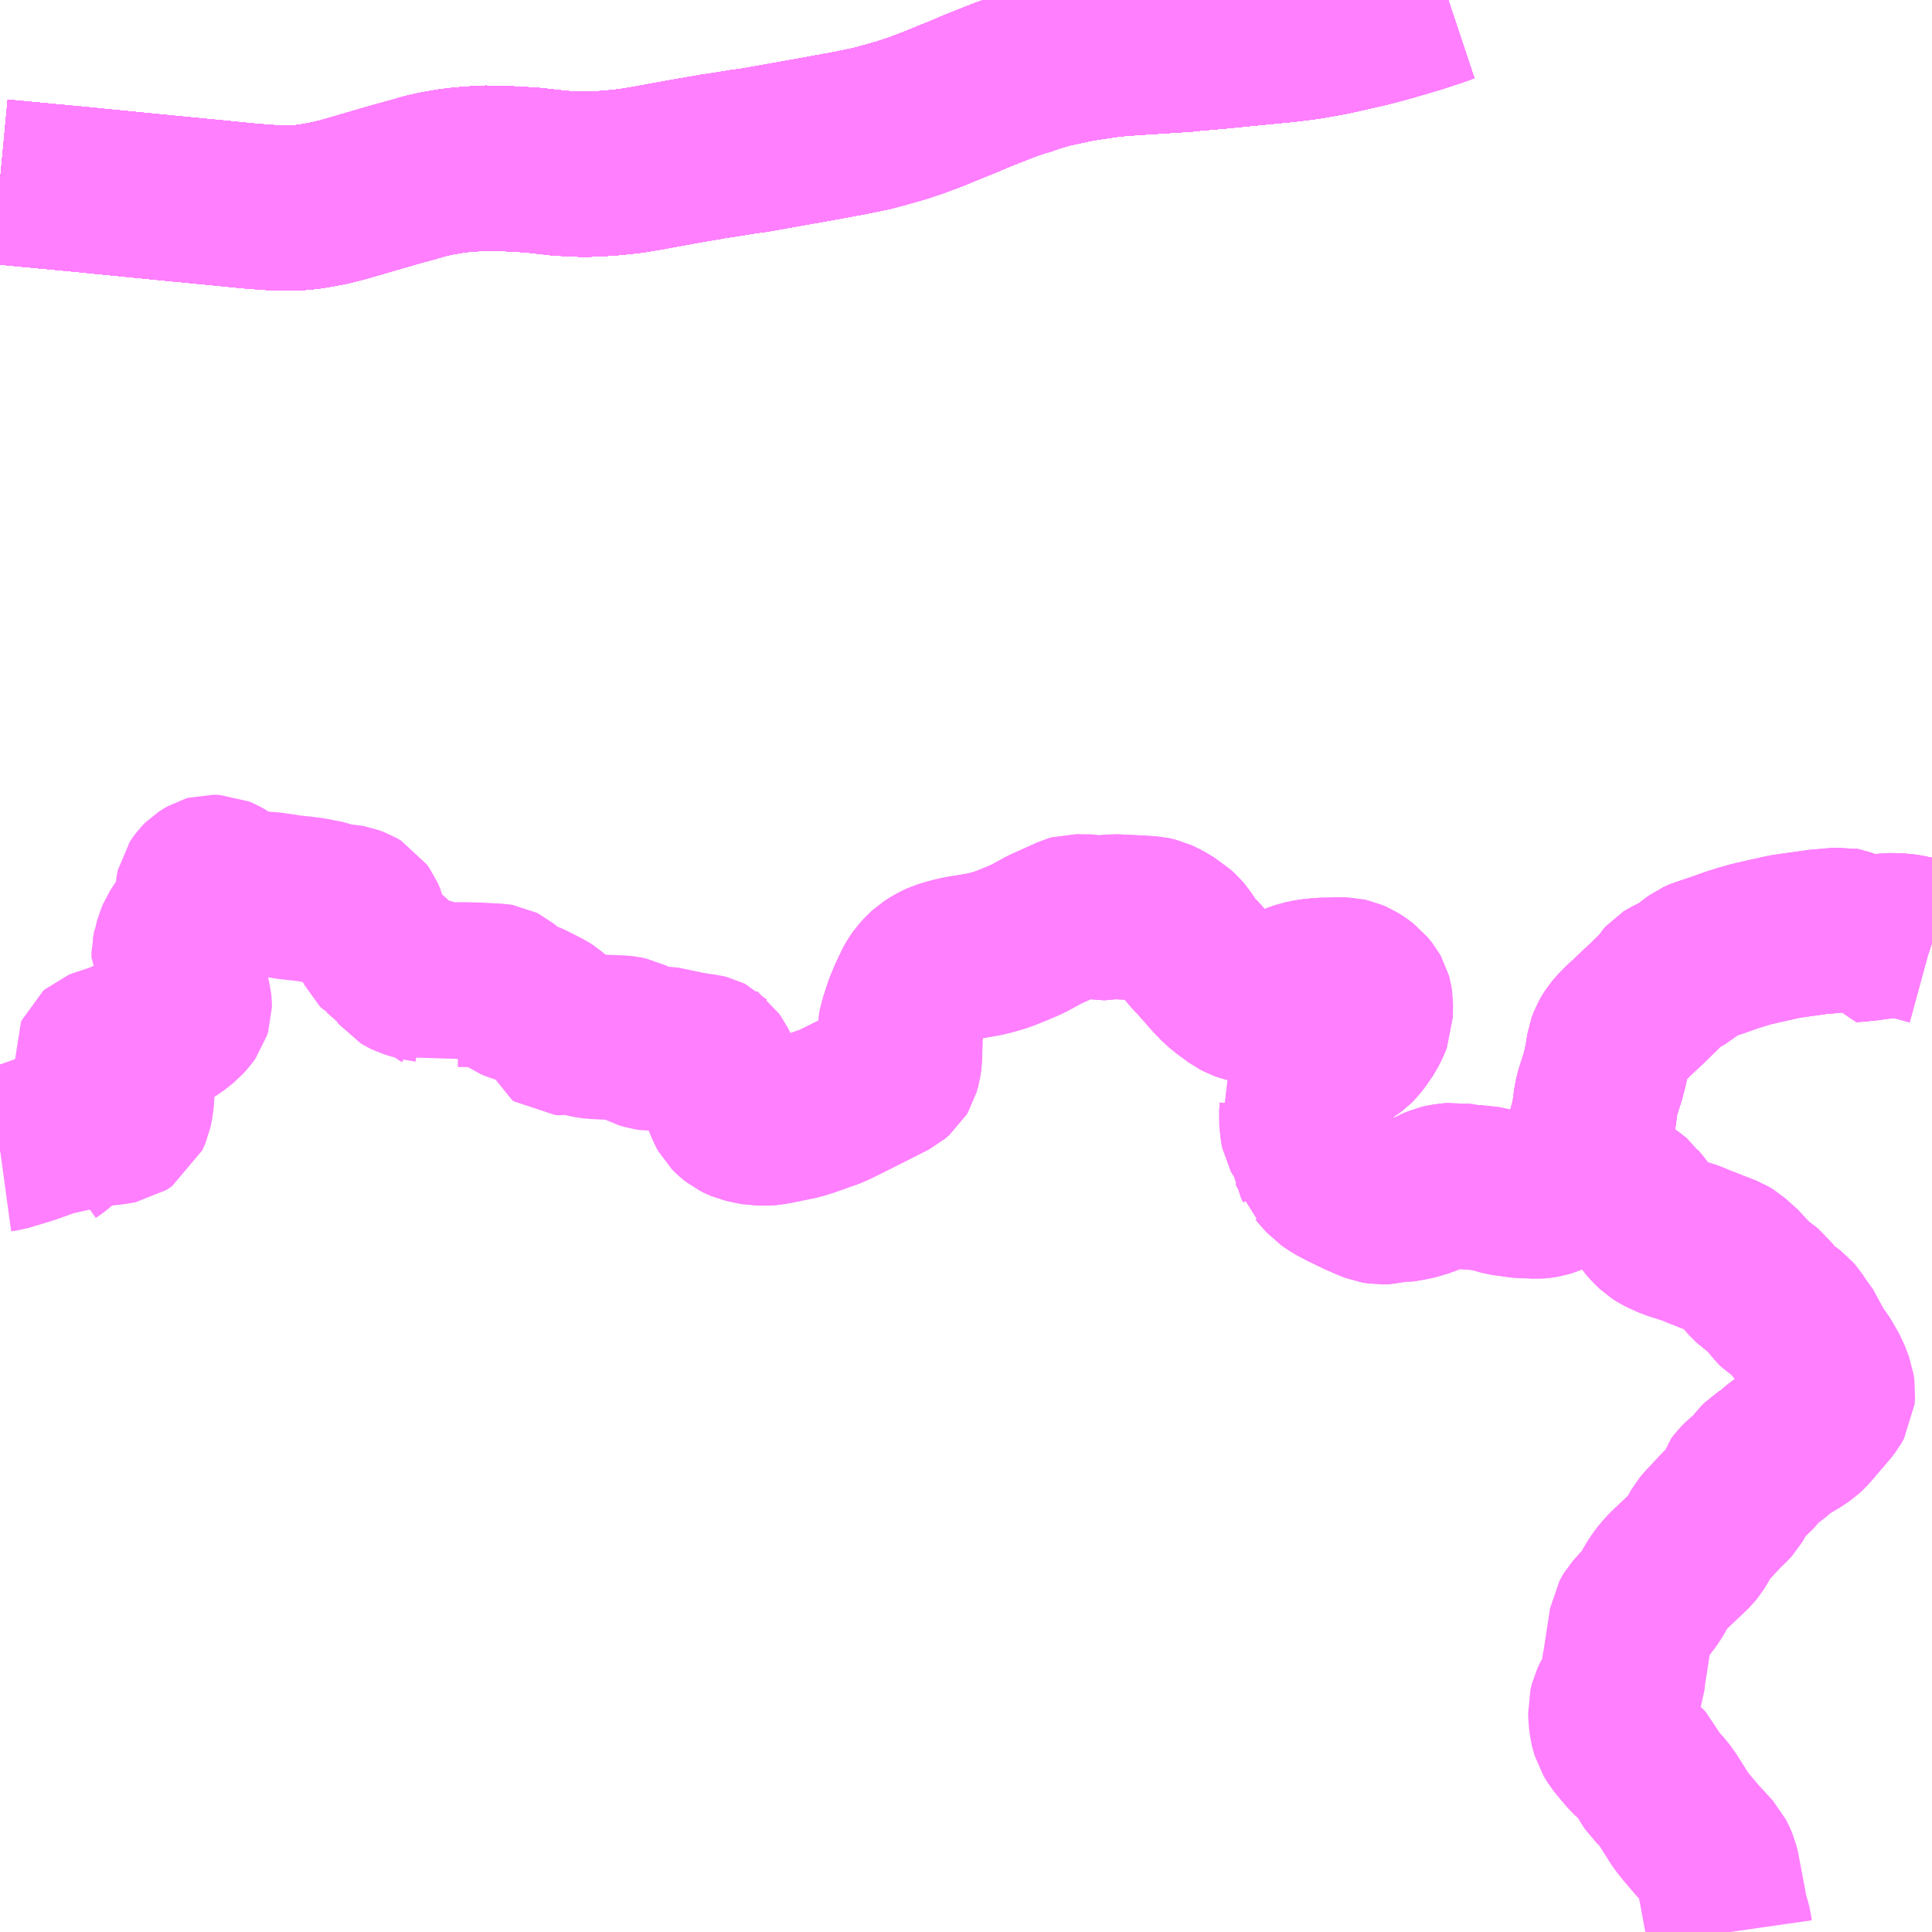 <?xml version="1.0" encoding="UTF-8"?>
<svg  xmlns="http://www.w3.org/2000/svg" xmlns:xlink="http://www.w3.org/1999/xlink" xmlns:go="http://purl.org/svgmap/profile" property="N07_001,N07_002,N07_003,N07_004,N07_005,N07_006,N07_007" viewBox="13368.164 -3401.367 8.789 8.789" go:dataArea="13368.1640625 -3401.3671875 8.7890625 8.7890625" >
<globalCoordinateSystem srsName="http://purl.org/crs/84" transform="matrix(100.0,0.0,0.0,-100.0,0.0,0.0)" />
<defs>
 <g id="p0" >
  <circle cx="0.0" cy="0.0" r="3" stroke="green" stroke-width="0.75" vector-effect="non-scaling-stroke" />
 </g>
</defs>
<g fill="none" fill-rule="evenodd" stroke="#FF00FF" stroke-width="0.75" opacity="0.5" vector-effect="non-scaling-stroke" stroke-linejoin="bevel" >
<path content="1,JRバス関東（株）,ドリーム高松号/松山号/徳島号/高知号,4.0,4.0,4.0," xlink:title="1" d="M13374.752,-3401.367L13374.737,-3401.362L13374.693,-3401.346L13374.607,-3401.318L13374.526,-3401.294L13374.448,-3401.272L13374.378,-3401.254L13374.282,-3401.232L13374.219,-3401.218L13374.119,-3401.2L13374.066,-3401.193L13374.01,-3401.186L13373.803,-3401.166L13373.713,-3401.157L13373.646,-3401.151L13373.587,-3401.146L13373.551,-3401.142L13373.346,-3401.129L13373.258,-3401.123L13373.193,-3401.116L13373.087,-3401.1L13373.044,-3401.092L13372.998,-3401.082L13372.938,-3401.069L13372.873,-3401.05L13372.833,-3401.036L13372.787,-3401.022L13372.736,-3401.004L13372.607,-3400.953L13372.551,-3400.929L13372.489,-3400.904L13372.406,-3400.87L13372.337,-3400.844L13372.265,-3400.82L13372.195,-3400.8L13372.132,-3400.783L13372.08,-3400.772L13372.031,-3400.762L13371.856,-3400.73L13371.597,-3400.684L13371.545,-3400.677L13371.447,-3400.661L13371.403,-3400.655L13371.389,-3400.652L13371.29,-3400.635L13371.246,-3400.627L13371.19,-3400.617L13371.109,-3400.602L13371.03,-3400.589L13370.973,-3400.583L13370.943,-3400.58L13370.9,-3400.577L13370.867,-3400.575L13370.817,-3400.574L13370.767,-3400.576L13370.711,-3400.579L13370.587,-3400.593L13370.503,-3400.598L13370.438,-3400.601L13370.369,-3400.602L13370.336,-3400.6L13370.294,-3400.597L13370.257,-3400.594L13370.21,-3400.588L13370.153,-3400.578L13370.102,-3400.567L13370.04,-3400.549L13369.977,-3400.532L13369.911,-3400.513L13369.781,-3400.475L13369.718,-3400.457L13369.661,-3400.443L13369.618,-3400.435L13369.572,-3400.427L13369.535,-3400.423L13369.498,-3400.421L13369.424,-3400.421L13369.377,-3400.424L13369.298,-3400.43L13369.157,-3400.444L13368.939,-3400.465L13368.777,-3400.481L13368.615,-3400.497L13368.575,-3400.501L13368.536,-3400.505L13368.376,-3400.52L13368.164,-3400.54"/>
<path content="1,JR四国バス（株）,ドリーム高知号　高知・徳島⇔東京・新木場,1.0,1.0,1.0," xlink:title="1" d="M13368.164,-3400.54L13368.376,-3400.52L13368.536,-3400.505L13368.567,-3400.502L13368.575,-3400.501L13368.615,-3400.497L13368.777,-3400.481L13368.939,-3400.465L13369.157,-3400.444L13369.298,-3400.43L13369.377,-3400.424L13369.424,-3400.421L13369.498,-3400.421L13369.535,-3400.423L13369.572,-3400.427L13369.618,-3400.435L13369.661,-3400.443L13369.718,-3400.457L13369.781,-3400.475L13369.911,-3400.513L13369.977,-3400.532L13370.04,-3400.549L13370.102,-3400.567L13370.153,-3400.578L13370.21,-3400.588L13370.257,-3400.594L13370.294,-3400.597L13370.336,-3400.6L13370.369,-3400.602L13370.438,-3400.601L13370.503,-3400.598L13370.587,-3400.593L13370.711,-3400.579L13370.767,-3400.576L13370.817,-3400.574L13370.867,-3400.575L13370.9,-3400.577L13370.943,-3400.58L13370.973,-3400.583L13371.03,-3400.589L13371.109,-3400.602L13371.19,-3400.617L13371.246,-3400.627L13371.29,-3400.635L13371.389,-3400.652L13371.403,-3400.655L13371.447,-3400.661L13371.545,-3400.677L13371.597,-3400.684L13371.856,-3400.73L13372.031,-3400.762L13372.08,-3400.772L13372.132,-3400.783L13372.195,-3400.8L13372.265,-3400.82L13372.337,-3400.844L13372.406,-3400.87L13372.489,-3400.904L13372.551,-3400.929L13372.607,-3400.953L13372.736,-3401.004L13372.787,-3401.022L13372.833,-3401.036L13372.873,-3401.05L13372.938,-3401.069L13372.998,-3401.082L13373.044,-3401.092L13373.087,-3401.1L13373.193,-3401.116L13373.258,-3401.123L13373.346,-3401.129L13373.551,-3401.142L13373.587,-3401.146L13373.646,-3401.151L13373.713,-3401.157L13373.803,-3401.166L13374.01,-3401.186L13374.066,-3401.193L13374.119,-3401.2L13374.219,-3401.218L13374.282,-3401.232L13374.378,-3401.254L13374.448,-3401.272L13374.526,-3401.294L13374.607,-3401.318L13374.693,-3401.346L13374.737,-3401.362L13374.752,-3401.367"/>
<path content="1,JR四国バス（株）,吉野川エクスプレス号　松山⇔徳島,2.0,2.0,2.0," xlink:title="1" d="M13368.164,-3400.54L13368.376,-3400.52L13368.536,-3400.505L13368.567,-3400.502L13368.575,-3400.501L13368.615,-3400.497L13368.777,-3400.481L13368.939,-3400.465L13369.157,-3400.444L13369.298,-3400.43L13369.377,-3400.424L13369.424,-3400.421L13369.498,-3400.421L13369.535,-3400.423L13369.572,-3400.427L13369.618,-3400.435L13369.661,-3400.443L13369.718,-3400.457L13369.781,-3400.475L13369.911,-3400.513L13369.977,-3400.532L13370.04,-3400.549L13370.102,-3400.567L13370.153,-3400.578L13370.21,-3400.588L13370.257,-3400.594L13370.294,-3400.597L13370.336,-3400.6L13370.369,-3400.602L13370.438,-3400.601L13370.503,-3400.598L13370.587,-3400.593L13370.711,-3400.579L13370.767,-3400.576L13370.817,-3400.574L13370.867,-3400.575L13370.9,-3400.577L13370.943,-3400.58L13370.973,-3400.583L13371.03,-3400.589L13371.109,-3400.602L13371.19,-3400.617L13371.246,-3400.627L13371.29,-3400.635L13371.389,-3400.652L13371.403,-3400.655L13371.447,-3400.661L13371.545,-3400.677L13371.597,-3400.684L13371.856,-3400.73L13372.031,-3400.762L13372.08,-3400.772L13372.132,-3400.783L13372.195,-3400.8L13372.265,-3400.82L13372.337,-3400.844L13372.406,-3400.87L13372.489,-3400.904L13372.551,-3400.929L13372.607,-3400.953L13372.736,-3401.004L13372.787,-3401.022L13372.833,-3401.036L13372.873,-3401.05L13372.938,-3401.069L13372.998,-3401.082L13373.044,-3401.092L13373.087,-3401.1L13373.193,-3401.116L13373.258,-3401.123L13373.346,-3401.129L13373.551,-3401.142L13373.587,-3401.146L13373.646,-3401.151L13373.713,-3401.157L13373.803,-3401.166L13374.01,-3401.186L13374.066,-3401.193L13374.119,-3401.2L13374.219,-3401.218L13374.282,-3401.232L13374.378,-3401.254L13374.448,-3401.272L13374.526,-3401.294L13374.607,-3401.318L13374.693,-3401.346L13374.737,-3401.362L13374.752,-3401.367"/>
<path content="1,JR四国バス（株）,松山エクスプレス大阪号　松山⇔京都,5.0,5.0,5.0," xlink:title="1" d="M13368.164,-3400.54L13368.376,-3400.52L13368.536,-3400.505L13368.567,-3400.502L13368.575,-3400.501L13368.615,-3400.497L13368.777,-3400.481L13368.939,-3400.465L13369.157,-3400.444L13369.298,-3400.43L13369.377,-3400.424L13369.424,-3400.421L13369.498,-3400.421L13369.535,-3400.423L13369.572,-3400.427L13369.618,-3400.435L13369.661,-3400.443L13369.718,-3400.457L13369.781,-3400.475L13369.911,-3400.513L13369.977,-3400.532L13370.04,-3400.549L13370.102,-3400.567L13370.153,-3400.578L13370.21,-3400.588L13370.257,-3400.594L13370.294,-3400.597L13370.336,-3400.6L13370.369,-3400.602L13370.438,-3400.601L13370.503,-3400.598L13370.587,-3400.593L13370.711,-3400.579L13370.767,-3400.576L13370.817,-3400.574L13370.867,-3400.575L13370.9,-3400.577L13370.943,-3400.58L13370.973,-3400.583L13371.03,-3400.589L13371.109,-3400.602L13371.19,-3400.617L13371.246,-3400.627L13371.29,-3400.635L13371.389,-3400.652L13371.403,-3400.655L13371.447,-3400.661L13371.545,-3400.677L13371.597,-3400.684L13371.856,-3400.73L13372.031,-3400.762L13372.08,-3400.772L13372.132,-3400.783L13372.195,-3400.8L13372.265,-3400.82L13372.337,-3400.844L13372.406,-3400.87L13372.489,-3400.904L13372.551,-3400.929L13372.607,-3400.953L13372.736,-3401.004L13372.787,-3401.022L13372.833,-3401.036L13372.873,-3401.05L13372.938,-3401.069L13372.998,-3401.082L13373.044,-3401.092L13373.087,-3401.1L13373.193,-3401.116L13373.258,-3401.123L13373.346,-3401.129L13373.551,-3401.142L13373.587,-3401.146L13373.646,-3401.151L13373.713,-3401.157L13373.803,-3401.166L13374.01,-3401.186L13374.066,-3401.193L13374.119,-3401.2L13374.219,-3401.218L13374.282,-3401.232L13374.378,-3401.254L13374.448,-3401.272L13374.526,-3401.294L13374.607,-3401.318L13374.693,-3401.346L13374.737,-3401.362L13374.752,-3401.367"/>
<path content="1,JR四国バス（株）,高知エクスプレス号　高知⇔神戸・大阪・京都,7.0,7.0,7.0," xlink:title="1" d="M13368.164,-3400.54L13368.376,-3400.52L13368.536,-3400.505L13368.567,-3400.502L13368.575,-3400.501L13368.615,-3400.497L13368.777,-3400.481L13368.939,-3400.465L13369.157,-3400.444L13369.298,-3400.43L13369.377,-3400.424L13369.424,-3400.421L13369.498,-3400.421L13369.535,-3400.423L13369.572,-3400.427L13369.618,-3400.435L13369.661,-3400.443L13369.718,-3400.457L13369.781,-3400.475L13369.911,-3400.513L13369.977,-3400.532L13370.04,-3400.549L13370.102,-3400.567L13370.153,-3400.578L13370.21,-3400.588L13370.257,-3400.594L13370.294,-3400.597L13370.336,-3400.6L13370.369,-3400.602L13370.438,-3400.601L13370.503,-3400.598L13370.587,-3400.593L13370.711,-3400.579L13370.767,-3400.576L13370.817,-3400.574L13370.867,-3400.575L13370.9,-3400.577L13370.943,-3400.58L13370.973,-3400.583L13371.03,-3400.589L13371.109,-3400.602L13371.19,-3400.617L13371.246,-3400.627L13371.29,-3400.635L13371.389,-3400.652L13371.403,-3400.655L13371.447,-3400.661L13371.545,-3400.677L13371.597,-3400.684L13371.856,-3400.73L13372.031,-3400.762L13372.08,-3400.772L13372.132,-3400.783L13372.195,-3400.8L13372.265,-3400.82L13372.337,-3400.844L13372.406,-3400.87L13372.489,-3400.904L13372.551,-3400.929L13372.607,-3400.953L13372.736,-3401.004L13372.787,-3401.022L13372.833,-3401.036L13372.873,-3401.05L13372.938,-3401.069L13372.998,-3401.082L13373.044,-3401.092L13373.087,-3401.1L13373.193,-3401.116L13373.258,-3401.123L13373.346,-3401.129L13373.551,-3401.142L13373.587,-3401.146L13373.646,-3401.151L13373.713,-3401.157L13373.803,-3401.166L13374.01,-3401.186L13374.066,-3401.193L13374.119,-3401.2L13374.219,-3401.218L13374.282,-3401.232L13374.378,-3401.254L13374.448,-3401.272L13374.526,-3401.294L13374.607,-3401.318L13374.693,-3401.346L13374.737,-3401.362L13374.752,-3401.367"/>
<path content="1,JR四国バス（株）,高知徳島エクスプレス号　高知⇔徳島,1.0,1.0,1.0," xlink:title="1" d="M13368.164,-3400.54L13368.376,-3400.52L13368.536,-3400.505L13368.567,-3400.502L13368.575,-3400.501L13368.615,-3400.497L13368.777,-3400.481L13368.939,-3400.465L13369.157,-3400.444L13369.298,-3400.43L13369.377,-3400.424L13369.424,-3400.421L13369.498,-3400.421L13369.535,-3400.423L13369.572,-3400.427L13369.618,-3400.435L13369.661,-3400.443L13369.718,-3400.457L13369.781,-3400.475L13369.911,-3400.513L13369.977,-3400.532L13370.04,-3400.549L13370.102,-3400.567L13370.153,-3400.578L13370.21,-3400.588L13370.257,-3400.594L13370.294,-3400.597L13370.336,-3400.6L13370.369,-3400.602L13370.438,-3400.601L13370.503,-3400.598L13370.587,-3400.593L13370.711,-3400.579L13370.767,-3400.576L13370.817,-3400.574L13370.867,-3400.575L13370.9,-3400.577L13370.943,-3400.58L13370.973,-3400.583L13371.03,-3400.589L13371.109,-3400.602L13371.19,-3400.617L13371.246,-3400.627L13371.29,-3400.635L13371.389,-3400.652L13371.403,-3400.655L13371.447,-3400.661L13371.545,-3400.677L13371.597,-3400.684L13371.856,-3400.73L13372.031,-3400.762L13372.08,-3400.772L13372.132,-3400.783L13372.195,-3400.8L13372.265,-3400.82L13372.337,-3400.844L13372.406,-3400.87L13372.489,-3400.904L13372.551,-3400.929L13372.607,-3400.953L13372.736,-3401.004L13372.787,-3401.022L13372.833,-3401.036L13372.873,-3401.05L13372.938,-3401.069L13372.998,-3401.082L13373.044,-3401.092L13373.087,-3401.1L13373.193,-3401.116L13373.258,-3401.123L13373.346,-3401.129L13373.551,-3401.142L13373.587,-3401.146L13373.646,-3401.151L13373.713,-3401.157L13373.803,-3401.166L13374.01,-3401.186L13374.066,-3401.193L13374.119,-3401.2L13374.219,-3401.218L13374.282,-3401.232L13374.378,-3401.254L13374.448,-3401.272L13374.526,-3401.294L13374.607,-3401.318L13374.693,-3401.346L13374.737,-3401.362L13374.752,-3401.367"/>
<path content="1,伊予鉄道（株）,ハーバーライナー　松山⇔神戸,8.0,8.0,8.0," xlink:title="1" d="M13368.164,-3400.54L13368.376,-3400.52L13368.536,-3400.505L13368.567,-3400.502L13368.575,-3400.501L13368.615,-3400.497L13368.777,-3400.481L13368.939,-3400.465L13369.157,-3400.444L13369.298,-3400.43L13369.377,-3400.424L13369.424,-3400.421L13369.498,-3400.421L13369.535,-3400.423L13369.572,-3400.427L13369.618,-3400.435L13369.661,-3400.443L13369.718,-3400.457L13369.781,-3400.475L13369.911,-3400.513L13369.977,-3400.532L13370.04,-3400.549L13370.102,-3400.567L13370.153,-3400.578L13370.21,-3400.588L13370.257,-3400.594L13370.294,-3400.597L13370.336,-3400.6L13370.369,-3400.602L13370.438,-3400.601L13370.503,-3400.598L13370.587,-3400.593L13370.711,-3400.579L13370.767,-3400.576L13370.817,-3400.574L13370.867,-3400.575L13370.9,-3400.577L13370.943,-3400.58L13370.973,-3400.583L13371.03,-3400.589L13371.109,-3400.602L13371.19,-3400.617L13371.246,-3400.627L13371.29,-3400.635L13371.389,-3400.652L13371.403,-3400.655L13371.447,-3400.661L13371.545,-3400.677L13371.597,-3400.684L13371.856,-3400.73L13372.031,-3400.762L13372.08,-3400.772L13372.132,-3400.783L13372.195,-3400.8L13372.265,-3400.82L13372.337,-3400.844L13372.406,-3400.87L13372.489,-3400.904L13372.551,-3400.929L13372.607,-3400.953L13372.736,-3401.004L13372.787,-3401.022L13372.833,-3401.036L13372.873,-3401.05L13372.938,-3401.069L13372.998,-3401.082L13373.044,-3401.092L13373.087,-3401.1L13373.193,-3401.116L13373.258,-3401.123L13373.346,-3401.129L13373.551,-3401.142L13373.587,-3401.146L13373.646,-3401.151L13373.713,-3401.157L13373.803,-3401.166L13374.01,-3401.186L13374.066,-3401.193L13374.119,-3401.2L13374.219,-3401.218L13374.282,-3401.232L13374.378,-3401.254L13374.448,-3401.272L13374.526,-3401.294L13374.607,-3401.318L13374.693,-3401.346L13374.737,-3401.362L13374.752,-3401.367"/>
<path content="1,伊予鉄道（株）,吉野川エクスプレス　松山⇔徳島,7.0,7.0,7.0," xlink:title="1" d="M13368.164,-3400.54L13368.376,-3400.52L13368.536,-3400.505L13368.567,-3400.502L13368.575,-3400.501L13368.615,-3400.497L13368.777,-3400.481L13368.939,-3400.465L13369.157,-3400.444L13369.298,-3400.43L13369.377,-3400.424L13369.424,-3400.421L13369.498,-3400.421L13369.535,-3400.423L13369.572,-3400.427L13369.618,-3400.435L13369.661,-3400.443L13369.718,-3400.457L13369.781,-3400.475L13369.911,-3400.513L13369.977,-3400.532L13370.04,-3400.549L13370.102,-3400.567L13370.153,-3400.578L13370.21,-3400.588L13370.257,-3400.594L13370.294,-3400.597L13370.336,-3400.6L13370.369,-3400.602L13370.438,-3400.601L13370.503,-3400.598L13370.587,-3400.593L13370.711,-3400.579L13370.767,-3400.576L13370.817,-3400.574L13370.867,-3400.575L13370.9,-3400.577L13370.943,-3400.58L13370.973,-3400.583L13371.03,-3400.589L13371.109,-3400.602L13371.19,-3400.617L13371.246,-3400.627L13371.29,-3400.635L13371.389,-3400.652L13371.403,-3400.655L13371.447,-3400.661L13371.545,-3400.677L13371.597,-3400.684L13371.856,-3400.73L13372.031,-3400.762L13372.08,-3400.772L13372.132,-3400.783L13372.195,-3400.8L13372.265,-3400.82L13372.337,-3400.844L13372.406,-3400.87L13372.489,-3400.904L13372.551,-3400.929L13372.607,-3400.953L13372.736,-3401.004L13372.787,-3401.022L13372.833,-3401.036L13372.873,-3401.05L13372.938,-3401.069L13372.998,-3401.082L13373.044,-3401.092L13373.087,-3401.1L13373.193,-3401.116L13373.258,-3401.123L13373.346,-3401.129L13373.551,-3401.142L13373.587,-3401.146L13373.646,-3401.151L13373.713,-3401.157L13373.803,-3401.166L13374.01,-3401.186L13374.066,-3401.193L13374.119,-3401.2L13374.219,-3401.218L13374.282,-3401.232L13374.378,-3401.254L13374.448,-3401.272L13374.526,-3401.294L13374.607,-3401.318L13374.693,-3401.346L13374.737,-3401.362L13374.752,-3401.367"/>
<path content="1,名鉄バス（株）,名古屋～松山,1.0,1.0,1.0," xlink:title="1" d="M13368.164,-3400.54L13368.376,-3400.52L13368.536,-3400.505L13368.567,-3400.502L13368.575,-3400.501L13368.615,-3400.497L13368.777,-3400.481L13368.939,-3400.465L13369.157,-3400.444L13369.298,-3400.43L13369.377,-3400.424L13369.424,-3400.421L13369.498,-3400.421L13369.535,-3400.423L13369.572,-3400.427L13369.618,-3400.435L13369.661,-3400.443L13369.718,-3400.457L13369.781,-3400.475L13369.911,-3400.513L13369.977,-3400.532L13370.04,-3400.549L13370.102,-3400.567L13370.153,-3400.578L13370.21,-3400.588L13370.257,-3400.594L13370.294,-3400.597L13370.336,-3400.6L13370.369,-3400.602L13370.438,-3400.601L13370.503,-3400.598L13370.587,-3400.593L13370.711,-3400.579L13370.767,-3400.576L13370.817,-3400.574L13370.867,-3400.575L13370.9,-3400.577L13370.943,-3400.58L13370.973,-3400.583L13371.03,-3400.589L13371.109,-3400.602L13371.19,-3400.617L13371.246,-3400.627L13371.29,-3400.635L13371.389,-3400.652L13371.403,-3400.655L13371.447,-3400.661L13371.545,-3400.677L13371.597,-3400.684L13371.856,-3400.73L13372.031,-3400.762L13372.08,-3400.772L13372.132,-3400.783L13372.195,-3400.8L13372.265,-3400.82L13372.337,-3400.844L13372.406,-3400.87L13372.489,-3400.904L13372.551,-3400.929L13372.607,-3400.953L13372.736,-3401.004L13372.787,-3401.022L13372.833,-3401.036L13372.873,-3401.05L13372.938,-3401.069L13372.998,-3401.082L13373.044,-3401.092L13373.087,-3401.1L13373.193,-3401.116L13373.258,-3401.123L13373.346,-3401.129L13373.551,-3401.142L13373.587,-3401.146L13373.646,-3401.151L13373.713,-3401.157L13373.803,-3401.166L13374.01,-3401.186L13374.066,-3401.193L13374.119,-3401.2L13374.219,-3401.218L13374.282,-3401.232L13374.378,-3401.254L13374.448,-3401.272L13374.526,-3401.294L13374.607,-3401.318L13374.693,-3401.346L13374.737,-3401.362L13374.752,-3401.367"/>
<path content="1,四国交通（株）,新宮線（阿波池田BT～大野間）10,6.5,6.5,4.0," xlink:title="1" d="M13376.953,-3397.077L13376.95,-3397.078L13376.873,-3397.099L13376.838,-3397.106L13376.818,-3397.109L13376.775,-3397.111L13376.754,-3397.111L13376.718,-3397.106L13376.652,-3397.097L13376.608,-3397.093L13376.581,-3397.091L13376.575,-3397.11L13376.567,-3397.125L13376.559,-3397.132L13376.551,-3397.135L13376.541,-3397.137L13376.497,-3397.133L13376.48,-3397.131L13376.445,-3397.129L13376.416,-3397.125L13376.337,-3397.114L13376.295,-3397.108L13376.282,-3397.106L13376.197,-3397.087L13376.136,-3397.073L13376.093,-3397.061L13376.042,-3397.045L13375.977,-3397.022L13375.908,-3396.999L13375.898,-3396.995L13375.887,-3396.99L13375.876,-3396.982L13375.836,-3396.952L13375.824,-3396.942L13375.807,-3396.932L13375.792,-3396.924L13375.78,-3396.919L13375.756,-3396.907L13375.748,-3396.902L13375.74,-3396.893L13375.729,-3396.875L13375.721,-3396.866L13375.658,-3396.804L13375.598,-3396.748L13375.576,-3396.726L13375.554,-3396.707L13375.523,-3396.675L13375.51,-3396.66L13375.5,-3396.644L13375.492,-3396.63L13375.483,-3396.606L13375.478,-3396.572L13375.474,-3396.55L13375.467,-3396.514L13375.455,-3396.468L13375.439,-3396.418L13375.431,-3396.392L13375.425,-3396.368L13375.42,-3396.331L13375.416,-3396.299L13375.407,-3396.259L13375.383,-3396.171L13375.366,-3396.116L13375.364,-3396.098L13375.362,-3396.092L13375.361,-3396.077L13375.362,-3396.07L13375.377,-3396.019L13375.385,-3395.994L13375.389,-3395.986L13375.359,-3395.981L13375.322,-3395.975L13375.285,-3395.965L13375.25,-3395.953L13375.206,-3395.934L13375.19,-3395.929L13375.17,-3395.926L13375.155,-3395.925L13375.111,-3395.927L13375.088,-3395.927L13375.006,-3395.938L13374.943,-3395.956L13374.923,-3395.96L13374.904,-3395.964L13374.879,-3395.964L13374.867,-3395.964L13374.847,-3395.967L13374.831,-3395.971L13374.812,-3395.972L13374.788,-3395.977L13374.737,-3395.971L13374.715,-3395.966L13374.694,-3395.957L13374.659,-3395.939L13374.645,-3395.933L13374.594,-3395.918L13374.53,-3395.907L13374.509,-3395.909L13374.475,-3395.9L13374.445,-3395.899L13374.421,-3395.903L13374.398,-3395.912L13374.347,-3395.934L13374.279,-3395.967L13374.245,-3395.985L13374.23,-3395.994L13374.205,-3396.011L13374.175,-3396.045L13374.166,-3396.056L13374.15,-3396.07L13374.147,-3396.081L13374.138,-3396.097L13374.137,-3396.105L13374.137,-3396.115L13374.139,-3396.128L13374.14,-3396.143L13374.135,-3396.159L13374.126,-3396.174L13374.12,-3396.179L13374.098,-3396.208L13374.092,-3396.219L13374.089,-3396.234L13374.084,-3396.284L13374.087,-3396.32L13374.086,-3396.324L13374.097,-3396.345L13374.121,-3396.402L13374.138,-3396.468L13374.144,-3396.484L13374.15,-3396.495L13374.161,-3396.507L13374.184,-3396.526L13374.224,-3396.553L13374.304,-3396.603L13374.319,-3396.614L13374.329,-3396.624L13374.348,-3396.648L13374.371,-3396.682L13374.387,-3396.713L13374.398,-3396.74L13374.398,-3396.748L13374.399,-3396.801L13374.396,-3396.82L13374.393,-3396.831L13374.385,-3396.845L13374.368,-3396.866L13374.344,-3396.884L13374.325,-3396.896L13374.304,-3396.905L13374.286,-3396.909L13374.246,-3396.91L13374.223,-3396.909L13374.174,-3396.908L13374.156,-3396.906L13374.125,-3396.903L13374.088,-3396.895L13374.056,-3396.884L13374.034,-3396.874L13374.006,-3396.859L13373.957,-3396.838L13373.949,-3396.836L13373.92,-3396.825L13373.901,-3396.82L13373.877,-3396.818L13373.838,-3396.818L13373.826,-3396.821L13373.815,-3396.825L13373.794,-3396.836L13373.747,-3396.87L13373.718,-3396.894L13373.684,-3396.929L13373.621,-3397.001L13373.584,-3397.04L13373.57,-3397.059L13373.541,-3397.102L13373.528,-3397.117L13373.511,-3397.132L13373.493,-3397.143L13373.485,-3397.15L13373.473,-3397.158L13373.443,-3397.174L13373.426,-3397.182L13373.409,-3397.186L13373.4,-3397.188L13373.355,-3397.191L13373.231,-3397.197L13373.201,-3397.194L13373.155,-3397.19L13373.13,-3397.196L13373.094,-3397.196L13373.052,-3397.197L13373.038,-3397.193L13372.916,-3397.138L13372.839,-3397.096L13372.788,-3397.074L13372.728,-3397.05L13372.703,-3397.042L13372.667,-3397.032L13372.637,-3397.025L13372.579,-3397.015L13372.561,-3397.012L13372.529,-3397.007L13372.495,-3396.999L13372.448,-3396.985L13372.431,-3396.977L13372.411,-3396.966L13372.389,-3396.952L13372.372,-3396.936L13372.353,-3396.915L13372.338,-3396.894L13372.331,-3396.881L13372.305,-3396.826L13372.287,-3396.782L13372.269,-3396.727L13372.262,-3396.701L13372.257,-3396.679L13372.257,-3396.655L13372.259,-3396.636L13372.258,-3396.604L13372.257,-3396.555L13372.253,-3396.528L13372.245,-3396.499L13372.239,-3396.489L13372.219,-3396.472L13372.174,-3396.449L13372.043,-3396.383L13371.997,-3396.36L13371.948,-3396.336L13371.889,-3396.315L13371.847,-3396.3L13371.799,-3396.285L13371.691,-3396.263L13371.67,-3396.259L13371.657,-3396.258L13371.621,-3396.258L13371.609,-3396.258L13371.582,-3396.263L13371.547,-3396.271L13371.533,-3396.277L13371.517,-3396.285L13371.502,-3396.297L13371.487,-3396.312L13371.477,-3396.33L13371.463,-3396.366L13371.461,-3396.375L13371.458,-3396.394L13371.45,-3396.41L13371.432,-3396.435L13371.43,-3396.443L13371.431,-3396.452L13371.434,-3396.468L13371.431,-3396.485"/>
<path content="1,四国交通（株）,新宮線（阿波池田BT～新宮間）11,6.5,6.5,4.0," xlink:title="1" d="M13368.521,-3396.237L13368.481,-3396.204L13368.449,-3396.183L13368.414,-3396.154L13368.383,-3396.132L13368.362,-3396.11L13368.354,-3396.094L13368.353,-3396.089"/>
<path content="1,四国交通（株）,新宮線（阿波池田BT～新宮間）11,6.5,6.5,4.0," xlink:title="1" d="M13368.521,-3396.237L13368.395,-3396.209L13368.295,-3396.173L13368.186,-3396.14L13368.164,-3396.137"/>
<path content="1,四国交通（株）,新宮線（阿波池田BT～新宮間）11,6.5,6.5,4.0," xlink:title="1" d="M13376.953,-3397.077L13376.95,-3397.078L13376.873,-3397.099L13376.838,-3397.106L13376.818,-3397.109L13376.775,-3397.111L13376.754,-3397.111L13376.718,-3397.106L13376.652,-3397.097L13376.608,-3397.093L13376.581,-3397.091L13376.575,-3397.11L13376.567,-3397.125L13376.559,-3397.132L13376.551,-3397.135L13376.541,-3397.137L13376.497,-3397.133L13376.48,-3397.131L13376.445,-3397.129L13376.416,-3397.125L13376.337,-3397.114L13376.295,-3397.108L13376.282,-3397.106L13376.197,-3397.087L13376.136,-3397.073L13376.093,-3397.061L13376.042,-3397.045L13375.977,-3397.022L13375.908,-3396.999L13375.898,-3396.995L13375.887,-3396.99L13375.876,-3396.982L13375.836,-3396.952L13375.824,-3396.942L13375.807,-3396.932L13375.792,-3396.924L13375.78,-3396.919L13375.756,-3396.907L13375.748,-3396.902L13375.74,-3396.893L13375.729,-3396.875L13375.721,-3396.866L13375.658,-3396.804L13375.598,-3396.748L13375.576,-3396.726L13375.554,-3396.707L13375.523,-3396.675L13375.51,-3396.66L13375.5,-3396.644L13375.492,-3396.63L13375.483,-3396.606L13375.478,-3396.572L13375.474,-3396.55L13375.467,-3396.514L13375.455,-3396.468L13375.439,-3396.418L13375.431,-3396.392L13375.425,-3396.368L13375.42,-3396.331L13375.416,-3396.299L13375.407,-3396.259L13375.383,-3396.171L13375.366,-3396.116L13375.364,-3396.098L13375.362,-3396.092L13375.361,-3396.077L13375.362,-3396.07L13375.377,-3396.019L13375.385,-3395.994L13375.389,-3395.986L13375.359,-3395.981L13375.322,-3395.975L13375.285,-3395.965L13375.25,-3395.953L13375.206,-3395.934L13375.19,-3395.929L13375.17,-3395.926L13375.155,-3395.925L13375.111,-3395.927L13375.088,-3395.927L13375.006,-3395.938L13374.943,-3395.956L13374.923,-3395.96L13374.904,-3395.964L13374.879,-3395.964L13374.867,-3395.964L13374.847,-3395.967L13374.831,-3395.971L13374.812,-3395.972L13374.788,-3395.977L13374.737,-3395.971L13374.715,-3395.966L13374.694,-3395.957L13374.659,-3395.939L13374.645,-3395.933L13374.594,-3395.918L13374.53,-3395.907L13374.509,-3395.909L13374.475,-3395.9L13374.445,-3395.899L13374.421,-3395.903L13374.398,-3395.912L13374.347,-3395.934L13374.279,-3395.967L13374.245,-3395.985L13374.23,-3395.994L13374.205,-3396.011L13374.175,-3396.045L13374.166,-3396.056L13374.15,-3396.07L13374.147,-3396.081L13374.138,-3396.097L13374.137,-3396.105L13374.137,-3396.115L13374.139,-3396.128L13374.14,-3396.143L13374.135,-3396.159L13374.126,-3396.174L13374.12,-3396.179L13374.098,-3396.208L13374.092,-3396.219L13374.089,-3396.234L13374.084,-3396.284L13374.087,-3396.32L13374.086,-3396.324L13374.097,-3396.345L13374.121,-3396.402L13374.138,-3396.468L13374.144,-3396.484L13374.15,-3396.495L13374.161,-3396.507L13374.184,-3396.526L13374.224,-3396.553L13374.304,-3396.603L13374.319,-3396.614L13374.329,-3396.624L13374.348,-3396.648L13374.371,-3396.682L13374.387,-3396.713L13374.398,-3396.74L13374.398,-3396.748L13374.399,-3396.801L13374.396,-3396.82L13374.393,-3396.831L13374.385,-3396.845L13374.368,-3396.866L13374.344,-3396.884L13374.325,-3396.896L13374.304,-3396.905L13374.286,-3396.909L13374.246,-3396.91L13374.223,-3396.909L13374.174,-3396.908L13374.156,-3396.906L13374.125,-3396.903L13374.088,-3396.895L13374.056,-3396.884L13374.034,-3396.874L13374.006,-3396.859L13373.957,-3396.838L13373.949,-3396.836L13373.92,-3396.825L13373.901,-3396.82L13373.877,-3396.818L13373.838,-3396.818L13373.826,-3396.821L13373.815,-3396.825L13373.794,-3396.836L13373.747,-3396.87L13373.718,-3396.894L13373.684,-3396.929L13373.621,-3397.001L13373.584,-3397.04L13373.57,-3397.059L13373.541,-3397.102L13373.528,-3397.117L13373.511,-3397.132L13373.493,-3397.143L13373.485,-3397.15L13373.473,-3397.158L13373.443,-3397.174L13373.426,-3397.182L13373.409,-3397.186L13373.4,-3397.188L13373.355,-3397.191L13373.231,-3397.197L13373.201,-3397.194L13373.155,-3397.19L13373.13,-3397.196L13373.094,-3397.196L13373.052,-3397.197L13373.038,-3397.193L13372.916,-3397.138L13372.839,-3397.096L13372.788,-3397.074L13372.728,-3397.05L13372.703,-3397.042L13372.667,-3397.032L13372.637,-3397.025L13372.579,-3397.015L13372.561,-3397.012L13372.529,-3397.007L13372.495,-3396.999L13372.448,-3396.985L13372.431,-3396.977L13372.411,-3396.966L13372.389,-3396.952L13372.372,-3396.936L13372.353,-3396.915L13372.338,-3396.894L13372.331,-3396.881L13372.305,-3396.826L13372.287,-3396.782L13372.269,-3396.727L13372.262,-3396.701L13372.257,-3396.679L13372.257,-3396.655L13372.259,-3396.636L13372.258,-3396.604L13372.257,-3396.555L13372.253,-3396.528L13372.245,-3396.499L13372.239,-3396.489L13372.219,-3396.472L13372.174,-3396.449L13372.043,-3396.383L13371.997,-3396.36L13371.948,-3396.336L13371.889,-3396.315L13371.847,-3396.3L13371.799,-3396.285L13371.691,-3396.263L13371.67,-3396.259L13371.657,-3396.258L13371.621,-3396.258L13371.609,-3396.258L13371.582,-3396.263L13371.547,-3396.271L13371.533,-3396.277L13371.517,-3396.285L13371.502,-3396.297L13371.487,-3396.312L13371.477,-3396.33L13371.463,-3396.366L13371.461,-3396.375L13371.458,-3396.394L13371.45,-3396.41L13371.432,-3396.435L13371.43,-3396.443L13371.431,-3396.452L13371.434,-3396.468L13371.431,-3396.485L13371.427,-3396.494L13371.416,-3396.517L13371.413,-3396.523L13371.408,-3396.53L13371.396,-3396.548L13371.389,-3396.553L13371.387,-3396.555L13371.379,-3396.559L13371.371,-3396.561L13371.329,-3396.567L13371.288,-3396.574L13371.174,-3396.598L13371.131,-3396.597L13371.11,-3396.6L13371.087,-3396.607L13371.039,-3396.633L13371.025,-3396.64L13371.006,-3396.644L13370.99,-3396.646L13370.908,-3396.649L13370.897,-3396.65L13370.874,-3396.65L13370.847,-3396.654L13370.822,-3396.659L13370.793,-3396.667L13370.781,-3396.669L13370.774,-3396.672L13370.755,-3396.672L13370.728,-3396.668L13370.709,-3396.669L13370.703,-3396.673L13370.701,-3396.678L13370.702,-3396.691L13370.705,-3396.699L13370.704,-3396.71L13370.7,-3396.716L13370.692,-3396.724L13370.66,-3396.752L13370.643,-3396.763L13370.615,-3396.777L13370.574,-3396.798L13370.547,-3396.809L13370.525,-3396.815L13370.508,-3396.821L13370.496,-3396.826L13370.482,-3396.836L13370.468,-3396.854L13370.457,-3396.866L13370.446,-3396.875L13370.436,-3396.88L13370.424,-3396.882L13370.359,-3396.885L13370.349,-3396.886L13370.273,-3396.888L13370.247,-3396.888L13370.234,-3396.886L13370.21,-3396.876L13370.183,-3396.858L13370.179,-3396.861L13370.172,-3396.865L13370.162,-3396.872L13370.147,-3396.892L13370.139,-3396.899L13370.129,-3396.903L13370.121,-3396.906L13370.077,-3396.914L13370.065,-3396.917L13370.054,-3396.919L13370.022,-3396.929L13370.008,-3396.936L13369.998,-3396.942L13369.994,-3396.947L13369.985,-3396.964L13369.969,-3396.977L13369.943,-3397.003L13369.912,-3397.03L13369.896,-3397.044L13369.892,-3397.046L13369.884,-3397.054L13369.877,-3397.068L13369.862,-3397.083L13369.839,-3397.099L13369.837,-3397.105L13369.83,-3397.132L13369.828,-3397.15L13369.822,-3397.177L13369.812,-3397.2L13369.798,-3397.22L13369.781,-3397.23L13369.757,-3397.239L13369.74,-3397.242L13369.696,-3397.245L13369.683,-3397.247L13369.648,-3397.26L13369.618,-3397.267L13369.61,-3397.268L13369.585,-3397.273L13369.554,-3397.277L13369.542,-3397.279L13369.517,-3397.281L13369.502,-3397.283L13369.482,-3397.285L13369.439,-3397.292L13369.395,-3397.298L13369.369,-3397.3L13369.278,-3397.307L13369.267,-3397.309L13369.248,-3397.316L13369.238,-3397.323L13369.205,-3397.345L13369.198,-3397.349L13369.186,-3397.358L13369.177,-3397.363L13369.164,-3397.37L13369.15,-3397.376L13369.122,-3397.377L13369.115,-3397.375L13369.103,-3397.368L13369.089,-3397.359L13369.084,-3397.354L13369.071,-3397.337L13369.067,-3397.331L13369.061,-3397.303L13369.061,-3397.299L13369.06,-3397.291L13369.058,-3397.23L13369.053,-3397.211L13369.044,-3397.198L13369,-3397.143L13368.979,-3397.111L13368.972,-3397.094L13368.968,-3397.08L13368.959,-3397.055L13368.958,-3397.047L13368.955,-3397.035L13368.955,-3397.012L13368.966,-3396.992L13368.979,-3396.973L13368.999,-3396.937L13369.004,-3396.916L13369.008,-3396.885L13369.012,-3396.861L13369.013,-3396.857L13369.025,-3396.807L13369.026,-3396.797L13369.026,-3396.785L13369.021,-3396.769L13369.011,-3396.755L13368.991,-3396.733L13368.956,-3396.705L13368.929,-3396.688L13368.9,-3396.672L13368.886,-3396.666L13368.875,-3396.662L13368.821,-3396.65L13368.776,-3396.641L13368.759,-3396.636L13368.735,-3396.627L13368.69,-3396.609L13368.662,-3396.6L13368.654,-3396.597L13368.625,-3396.588L13368.615,-3396.584L13368.607,-3396.577L13368.604,-3396.57L13368.605,-3396.559L13368.611,-3396.545L13368.617,-3396.536L13368.629,-3396.523L13368.679,-3396.495L13368.71,-3396.472L13368.743,-3396.442L13368.757,-3396.429L13368.764,-3396.414L13368.765,-3396.397L13368.762,-3396.352L13368.754,-3396.314L13368.741,-3396.284L13368.715,-3396.267L13368.676,-3396.26L13368.601,-3396.253L13368.521,-3396.237"/>
<path content="1,四国交通（株）,祖谷線（阿波池田BT～久保間）8,4.0,4.0,4.0," xlink:title="1" d="M13376.953,-3397.077L13376.95,-3397.078L13376.873,-3397.099L13376.838,-3397.106L13376.818,-3397.109L13376.775,-3397.111L13376.754,-3397.111L13376.718,-3397.106L13376.652,-3397.097L13376.608,-3397.093L13376.581,-3397.091L13376.575,-3397.11L13376.567,-3397.125L13376.559,-3397.132L13376.551,-3397.135L13376.541,-3397.137L13376.497,-3397.133L13376.48,-3397.131L13376.445,-3397.129L13376.416,-3397.125L13376.337,-3397.114L13376.295,-3397.108L13376.282,-3397.106L13376.197,-3397.087L13376.136,-3397.073L13376.093,-3397.061L13376.042,-3397.045L13375.977,-3397.022L13375.908,-3396.999L13375.898,-3396.995L13375.887,-3396.99L13375.876,-3396.982L13375.836,-3396.952L13375.824,-3396.942L13375.807,-3396.932L13375.792,-3396.924L13375.78,-3396.919L13375.756,-3396.907L13375.748,-3396.902L13375.74,-3396.893L13375.729,-3396.875L13375.721,-3396.866L13375.658,-3396.804L13375.598,-3396.748L13375.576,-3396.726L13375.554,-3396.707L13375.523,-3396.675L13375.51,-3396.66L13375.5,-3396.644L13375.492,-3396.63L13375.483,-3396.606L13375.478,-3396.572L13375.474,-3396.55L13375.467,-3396.514L13375.455,-3396.468L13375.439,-3396.418L13375.431,-3396.392L13375.425,-3396.368L13375.42,-3396.331L13375.416,-3396.299L13375.407,-3396.259L13375.383,-3396.171L13375.366,-3396.116L13375.364,-3396.098L13375.362,-3396.092L13375.361,-3396.077L13375.362,-3396.07L13375.377,-3396.019L13375.385,-3395.994L13375.389,-3395.986L13375.406,-3395.987L13375.437,-3395.986L13375.456,-3395.985L13375.49,-3395.979L13375.506,-3395.967L13375.524,-3395.953L13375.568,-3395.924L13375.587,-3395.91L13375.599,-3395.9L13375.605,-3395.891L13375.618,-3395.876L13375.642,-3395.845L13375.657,-3395.82L13375.68,-3395.794L13375.701,-3395.774L13375.718,-3395.763L13375.734,-3395.755L13375.775,-3395.737L13375.857,-3395.711L13375.89,-3395.697L13376.02,-3395.646L13376.035,-3395.637L13376.093,-3395.585L13376.113,-3395.559L13376.128,-3395.542L13376.145,-3395.527L13376.148,-3395.524L13376.181,-3395.501L13376.202,-3395.484L13376.211,-3395.472L13376.243,-3395.43L13376.259,-3395.414L13376.272,-3395.406L13376.294,-3395.392L13376.31,-3395.38L13376.323,-3395.365L13376.343,-3395.335L13376.373,-3395.293L13376.386,-3395.276L13376.392,-3395.259L13376.401,-3395.233L13376.409,-3395.219L13376.434,-3395.188L13376.448,-3395.167L13376.478,-3395.114L13376.498,-3395.062L13376.502,-3395.034L13376.5,-3395.008L13376.488,-3394.987L13376.476,-3394.971L13376.454,-3394.945L13376.433,-3394.921L13376.393,-3394.874L13376.381,-3394.861L13376.367,-3394.848L13376.336,-3394.827L13376.284,-3394.797L13376.251,-3394.772L13376.233,-3394.756L13376.22,-3394.744L13376.182,-3394.72L13376.171,-3394.709L13376.145,-3394.675L13376.136,-3394.665L13376.121,-3394.652L13376.092,-3394.628L13376.078,-3394.614L13376.066,-3394.598L13376.06,-3394.577L13376.039,-3394.541L13376.029,-3394.53L13375.996,-3394.498L13375.943,-3394.441L13375.926,-3394.423L13375.911,-3394.405L13375.887,-3394.363L13375.87,-3394.335L13375.857,-3394.319L13375.809,-3394.273L13375.756,-3394.223L13375.732,-3394.197L13375.711,-3394.169L13375.692,-3394.138L13375.68,-3394.116L13375.658,-3394.083L13375.642,-3394.065L13375.599,-3394.017L13375.596,-3394.012L13375.591,-3394.002L13375.586,-3393.993L13375.573,-3393.909L13375.556,-3393.798L13375.551,-3393.772L13375.545,-3393.718L13375.536,-3393.692L13375.528,-3393.672L13375.51,-3393.645L13375.497,-3393.618L13375.493,-3393.602L13375.49,-3393.59L13375.492,-3393.553L13375.495,-3393.523L13375.498,-3393.511L13375.506,-3393.483L13375.523,-3393.455L13375.551,-3393.421L13375.579,-3393.388L13375.606,-3393.363L13375.637,-3393.337L13375.646,-3393.327L13375.665,-3393.287L13375.679,-3393.265L13375.687,-3393.253L13375.713,-3393.228L13375.729,-3393.211L13375.751,-3393.18L13375.785,-3393.126L13375.811,-3393.085L13375.84,-3393.049L13375.886,-3392.995L13375.953,-3392.922L13375.965,-3392.898L13375.973,-3392.879L13375.977,-3392.862L13375.981,-3392.841L13376.005,-3392.714L13376.014,-3392.663L13376.028,-3392.615L13376.032,-3392.599L13376.035,-3392.578"/>
<path content="1,土佐電気鉄道（株）,ドラゴンライナー　高知⇔名古屋線,1.0,1.0,1.0," xlink:title="1" d="M13368.164,-3400.54L13368.376,-3400.52L13368.536,-3400.505L13368.567,-3400.502L13368.575,-3400.501L13368.615,-3400.497L13368.777,-3400.481L13368.939,-3400.465L13369.157,-3400.444L13369.298,-3400.43L13369.377,-3400.424L13369.424,-3400.421L13369.498,-3400.421L13369.535,-3400.423L13369.572,-3400.427L13369.618,-3400.435L13369.661,-3400.443L13369.718,-3400.457L13369.781,-3400.475L13369.911,-3400.513L13369.977,-3400.532L13370.04,-3400.549L13370.102,-3400.567L13370.153,-3400.578L13370.21,-3400.588L13370.257,-3400.594L13370.294,-3400.597L13370.336,-3400.6L13370.369,-3400.602L13370.438,-3400.601L13370.503,-3400.598L13370.587,-3400.593L13370.711,-3400.579L13370.767,-3400.576L13370.817,-3400.574L13370.867,-3400.575L13370.9,-3400.577L13370.943,-3400.58L13370.973,-3400.583L13371.03,-3400.589L13371.109,-3400.602L13371.19,-3400.617L13371.246,-3400.627L13371.29,-3400.635L13371.389,-3400.652L13371.403,-3400.655L13371.447,-3400.661L13371.545,-3400.677L13371.597,-3400.684L13371.856,-3400.73L13372.031,-3400.762L13372.08,-3400.772L13372.132,-3400.783L13372.195,-3400.8L13372.265,-3400.82L13372.337,-3400.844L13372.406,-3400.87L13372.489,-3400.904L13372.551,-3400.929L13372.607,-3400.953L13372.736,-3401.004L13372.787,-3401.022L13372.833,-3401.036L13372.873,-3401.05L13372.938,-3401.069L13372.998,-3401.082L13373.044,-3401.092L13373.087,-3401.1L13373.193,-3401.116L13373.258,-3401.123L13373.346,-3401.129L13373.551,-3401.142L13373.587,-3401.146L13373.646,-3401.151L13373.713,-3401.157L13373.803,-3401.166L13374.01,-3401.186L13374.066,-3401.193L13374.119,-3401.2L13374.219,-3401.218L13374.282,-3401.232L13374.378,-3401.254L13374.448,-3401.272L13374.526,-3401.294L13374.607,-3401.318L13374.693,-3401.346L13374.737,-3401.362L13374.752,-3401.367"/>
<path content="1,土佐電気鉄道（株）,ハーバーライナー　高知⇔神戸線,4.0,4.0,4.0," xlink:title="1" d="M13368.164,-3400.54L13368.376,-3400.52L13368.536,-3400.505L13368.567,-3400.502L13368.575,-3400.501L13368.615,-3400.497L13368.777,-3400.481L13368.939,-3400.465L13369.157,-3400.444L13369.298,-3400.43L13369.377,-3400.424L13369.424,-3400.421L13369.498,-3400.421L13369.535,-3400.423L13369.572,-3400.427L13369.618,-3400.435L13369.661,-3400.443L13369.718,-3400.457L13369.781,-3400.475L13369.911,-3400.513L13369.977,-3400.532L13370.04,-3400.549L13370.102,-3400.567L13370.153,-3400.578L13370.21,-3400.588L13370.257,-3400.594L13370.294,-3400.597L13370.336,-3400.6L13370.369,-3400.602L13370.438,-3400.601L13370.503,-3400.598L13370.587,-3400.593L13370.711,-3400.579L13370.767,-3400.576L13370.817,-3400.574L13370.867,-3400.575L13370.9,-3400.577L13370.943,-3400.58L13370.973,-3400.583L13371.03,-3400.589L13371.109,-3400.602L13371.19,-3400.617L13371.246,-3400.627L13371.29,-3400.635L13371.389,-3400.652L13371.403,-3400.655L13371.447,-3400.661L13371.545,-3400.677L13371.597,-3400.684L13371.856,-3400.73L13372.031,-3400.762L13372.08,-3400.772L13372.132,-3400.783L13372.195,-3400.8L13372.265,-3400.82L13372.337,-3400.844L13372.406,-3400.87L13372.489,-3400.904L13372.551,-3400.929L13372.607,-3400.953L13372.736,-3401.004L13372.787,-3401.022L13372.833,-3401.036L13372.873,-3401.05L13372.938,-3401.069L13372.998,-3401.082L13373.044,-3401.092L13373.087,-3401.1L13373.193,-3401.116L13373.258,-3401.123L13373.346,-3401.129L13373.551,-3401.142L13373.587,-3401.146L13373.646,-3401.151L13373.713,-3401.157L13373.803,-3401.166L13374.01,-3401.186L13374.066,-3401.193L13374.119,-3401.2L13374.219,-3401.218L13374.282,-3401.232L13374.378,-3401.254L13374.448,-3401.272L13374.526,-3401.294L13374.607,-3401.318L13374.693,-3401.346L13374.737,-3401.362L13374.752,-3401.367"/>
<path content="1,土佐電気鉄道（株）,高知徳島エクスプレス　高知⇔徳島線,4.0,4.0,4.0," xlink:title="1" d="M13368.164,-3400.54L13368.376,-3400.52L13368.536,-3400.505L13368.567,-3400.502L13368.575,-3400.501L13368.615,-3400.497L13368.777,-3400.481L13368.939,-3400.465L13369.157,-3400.444L13369.298,-3400.43L13369.377,-3400.424L13369.424,-3400.421L13369.498,-3400.421L13369.535,-3400.423L13369.572,-3400.427L13369.618,-3400.435L13369.661,-3400.443L13369.718,-3400.457L13369.781,-3400.475L13369.911,-3400.513L13369.977,-3400.532L13370.04,-3400.549L13370.102,-3400.567L13370.153,-3400.578L13370.21,-3400.588L13370.257,-3400.594L13370.294,-3400.597L13370.336,-3400.6L13370.369,-3400.602L13370.438,-3400.601L13370.503,-3400.598L13370.587,-3400.593L13370.711,-3400.579L13370.767,-3400.576L13370.817,-3400.574L13370.867,-3400.575L13370.9,-3400.577L13370.943,-3400.58L13370.973,-3400.583L13371.03,-3400.589L13371.109,-3400.602L13371.19,-3400.617L13371.246,-3400.627L13371.29,-3400.635L13371.389,-3400.652L13371.403,-3400.655L13371.447,-3400.661L13371.545,-3400.677L13371.597,-3400.684L13371.856,-3400.73L13372.031,-3400.762L13372.08,-3400.772L13372.132,-3400.783L13372.195,-3400.8L13372.265,-3400.82L13372.337,-3400.844L13372.406,-3400.87L13372.489,-3400.904L13372.551,-3400.929L13372.607,-3400.953L13372.736,-3401.004L13372.787,-3401.022L13372.833,-3401.036L13372.873,-3401.05L13372.938,-3401.069L13372.998,-3401.082L13373.044,-3401.092L13373.087,-3401.1L13373.193,-3401.116L13373.258,-3401.123L13373.346,-3401.129L13373.551,-3401.142L13373.587,-3401.146L13373.646,-3401.151L13373.713,-3401.157L13373.803,-3401.166L13374.01,-3401.186L13374.066,-3401.193L13374.119,-3401.2L13374.219,-3401.218L13374.282,-3401.232L13374.378,-3401.254L13374.448,-3401.272L13374.526,-3401.294L13374.607,-3401.318L13374.693,-3401.346L13374.737,-3401.362L13374.752,-3401.367"/>
<path content="1,宇和島自動車（株）,城辺・宇和島⇔神戸・大阪,1.0,1.0,1.0," xlink:title="1" d="M13368.164,-3400.54L13368.376,-3400.52L13368.536,-3400.505L13368.567,-3400.502L13368.575,-3400.501L13368.615,-3400.497L13368.777,-3400.481L13368.939,-3400.465L13369.157,-3400.444L13369.298,-3400.43L13369.377,-3400.424L13369.424,-3400.421L13369.498,-3400.421L13369.535,-3400.423L13369.572,-3400.427L13369.618,-3400.435L13369.661,-3400.443L13369.718,-3400.457L13369.781,-3400.475L13369.911,-3400.513L13369.977,-3400.532L13370.04,-3400.549L13370.102,-3400.567L13370.153,-3400.578L13370.21,-3400.588L13370.257,-3400.594L13370.294,-3400.597L13370.336,-3400.6L13370.369,-3400.602L13370.438,-3400.601L13370.503,-3400.598L13370.587,-3400.593L13370.711,-3400.579L13370.767,-3400.576L13370.817,-3400.574L13370.867,-3400.575L13370.9,-3400.577L13370.943,-3400.58L13370.973,-3400.583L13371.03,-3400.589L13371.109,-3400.602L13371.19,-3400.617L13371.246,-3400.627L13371.29,-3400.635L13371.389,-3400.652L13371.403,-3400.655L13371.447,-3400.661L13371.545,-3400.677L13371.597,-3400.684L13371.856,-3400.73L13372.031,-3400.762L13372.08,-3400.772L13372.132,-3400.783L13372.195,-3400.8L13372.265,-3400.82L13372.337,-3400.844L13372.406,-3400.87L13372.489,-3400.904L13372.551,-3400.929L13372.607,-3400.953L13372.736,-3401.004L13372.787,-3401.022L13372.833,-3401.036L13372.873,-3401.05L13372.938,-3401.069L13372.998,-3401.082L13373.044,-3401.092L13373.087,-3401.1L13373.193,-3401.116L13373.258,-3401.123L13373.346,-3401.129L13373.551,-3401.142L13373.587,-3401.146L13373.646,-3401.151L13373.713,-3401.157L13373.803,-3401.166L13374.01,-3401.186L13374.066,-3401.193L13374.119,-3401.2L13374.219,-3401.218L13374.282,-3401.232L13374.378,-3401.254L13374.448,-3401.272L13374.526,-3401.294L13374.607,-3401.318L13374.693,-3401.346L13374.737,-3401.362L13374.752,-3401.367"/>
<path content="1,宇和島自動車（株）,宇和島・松山⇔横浜・池袋・大宮,1.0,1.0,1.0," xlink:title="1" d="M13368.164,-3400.54L13368.376,-3400.52L13368.536,-3400.505L13368.567,-3400.502L13368.575,-3400.501L13368.615,-3400.497L13368.777,-3400.481L13368.939,-3400.465L13369.157,-3400.444L13369.298,-3400.43L13369.377,-3400.424L13369.424,-3400.421L13369.498,-3400.421L13369.535,-3400.423L13369.572,-3400.427L13369.618,-3400.435L13369.661,-3400.443L13369.718,-3400.457L13369.781,-3400.475L13369.911,-3400.513L13369.977,-3400.532L13370.04,-3400.549L13370.102,-3400.567L13370.153,-3400.578L13370.21,-3400.588L13370.257,-3400.594L13370.294,-3400.597L13370.336,-3400.6L13370.369,-3400.602L13370.438,-3400.601L13370.503,-3400.598L13370.587,-3400.593L13370.711,-3400.579L13370.767,-3400.576L13370.817,-3400.574L13370.867,-3400.575L13370.9,-3400.577L13370.943,-3400.58L13370.973,-3400.583L13371.03,-3400.589L13371.109,-3400.602L13371.19,-3400.617L13371.246,-3400.627L13371.29,-3400.635L13371.389,-3400.652L13371.403,-3400.655L13371.447,-3400.661L13371.545,-3400.677L13371.597,-3400.684L13371.856,-3400.73L13372.031,-3400.762L13372.08,-3400.772L13372.132,-3400.783L13372.195,-3400.8L13372.265,-3400.82L13372.337,-3400.844L13372.406,-3400.87L13372.489,-3400.904L13372.551,-3400.929L13372.607,-3400.953L13372.736,-3401.004L13372.787,-3401.022L13372.833,-3401.036L13372.873,-3401.05L13372.938,-3401.069L13372.998,-3401.082L13373.044,-3401.092L13373.087,-3401.1L13373.193,-3401.116L13373.258,-3401.123L13373.346,-3401.129L13373.551,-3401.142L13373.587,-3401.146L13373.646,-3401.151L13373.713,-3401.157L13373.803,-3401.166L13374.01,-3401.186L13374.066,-3401.193L13374.119,-3401.2L13374.219,-3401.218L13374.282,-3401.232L13374.378,-3401.254L13374.448,-3401.272L13374.526,-3401.294L13374.607,-3401.318L13374.693,-3401.346L13374.737,-3401.362L13374.752,-3401.367"/>
<path content="1,徳島バス（株）,徳島⇔松山,7.0,7.0,7.0," xlink:title="1" d="M13368.164,-3400.54L13368.376,-3400.52L13368.536,-3400.505L13368.567,-3400.502L13368.575,-3400.501L13368.615,-3400.497L13368.777,-3400.481L13368.939,-3400.465L13369.157,-3400.444L13369.298,-3400.43L13369.377,-3400.424L13369.424,-3400.421L13369.498,-3400.421L13369.535,-3400.423L13369.572,-3400.427L13369.618,-3400.435L13369.661,-3400.443L13369.718,-3400.457L13369.781,-3400.475L13369.911,-3400.513L13369.977,-3400.532L13370.04,-3400.549L13370.102,-3400.567L13370.153,-3400.578L13370.21,-3400.588L13370.257,-3400.594L13370.294,-3400.597L13370.336,-3400.6L13370.369,-3400.602L13370.438,-3400.601L13370.503,-3400.598L13370.587,-3400.593L13370.711,-3400.579L13370.767,-3400.576L13370.817,-3400.574L13370.867,-3400.575L13370.9,-3400.577L13370.943,-3400.58L13370.973,-3400.583L13371.03,-3400.589L13371.109,-3400.602L13371.19,-3400.617L13371.246,-3400.627L13371.29,-3400.635L13371.389,-3400.652L13371.403,-3400.655L13371.447,-3400.661L13371.545,-3400.677L13371.597,-3400.684L13371.856,-3400.73L13372.031,-3400.762L13372.08,-3400.772L13372.132,-3400.783L13372.195,-3400.8L13372.265,-3400.82L13372.337,-3400.844L13372.406,-3400.87L13372.489,-3400.904L13372.551,-3400.929L13372.607,-3400.953L13372.736,-3401.004L13372.787,-3401.022L13372.833,-3401.036L13372.873,-3401.05L13372.938,-3401.069L13372.998,-3401.082L13373.044,-3401.092L13373.087,-3401.1L13373.193,-3401.116L13373.258,-3401.123L13373.346,-3401.129L13373.551,-3401.142L13373.587,-3401.146L13373.646,-3401.151L13373.713,-3401.157L13373.803,-3401.166L13374.01,-3401.186L13374.066,-3401.193L13374.119,-3401.2L13374.219,-3401.218L13374.282,-3401.232L13374.378,-3401.254L13374.448,-3401.272L13374.526,-3401.294L13374.607,-3401.318L13374.693,-3401.346L13374.737,-3401.362L13374.752,-3401.367"/>
<path content="1,徳島バス（株）,徳島⇔高知,4.0,4.0,4.0," xlink:title="1" d="M13368.164,-3400.54L13368.376,-3400.52L13368.536,-3400.505L13368.567,-3400.502L13368.575,-3400.501L13368.615,-3400.497L13368.777,-3400.481L13368.939,-3400.465L13369.157,-3400.444L13369.298,-3400.43L13369.377,-3400.424L13369.424,-3400.421L13369.498,-3400.421L13369.535,-3400.423L13369.572,-3400.427L13369.618,-3400.435L13369.661,-3400.443L13369.718,-3400.457L13369.781,-3400.475L13369.911,-3400.513L13369.977,-3400.532L13370.04,-3400.549L13370.102,-3400.567L13370.153,-3400.578L13370.21,-3400.588L13370.257,-3400.594L13370.294,-3400.597L13370.336,-3400.6L13370.369,-3400.602L13370.438,-3400.601L13370.503,-3400.598L13370.587,-3400.593L13370.711,-3400.579L13370.767,-3400.576L13370.817,-3400.574L13370.867,-3400.575L13370.9,-3400.577L13370.943,-3400.58L13370.973,-3400.583L13371.03,-3400.589L13371.109,-3400.602L13371.19,-3400.617L13371.246,-3400.627L13371.29,-3400.635L13371.389,-3400.652L13371.403,-3400.655L13371.447,-3400.661L13371.545,-3400.677L13371.597,-3400.684L13371.856,-3400.73L13372.031,-3400.762L13372.08,-3400.772L13372.132,-3400.783L13372.195,-3400.8L13372.265,-3400.82L13372.337,-3400.844L13372.406,-3400.87L13372.489,-3400.904L13372.551,-3400.929L13372.607,-3400.953L13372.736,-3401.004L13372.787,-3401.022L13372.833,-3401.036L13372.873,-3401.05L13372.938,-3401.069L13372.998,-3401.082L13373.044,-3401.092L13373.087,-3401.1L13373.193,-3401.116L13373.258,-3401.123L13373.346,-3401.129L13373.551,-3401.142L13373.587,-3401.146L13373.646,-3401.151L13373.713,-3401.157L13373.803,-3401.166L13374.01,-3401.186L13374.066,-3401.193L13374.119,-3401.2L13374.219,-3401.218L13374.282,-3401.232L13374.378,-3401.254L13374.448,-3401.272L13374.526,-3401.294L13374.607,-3401.318L13374.693,-3401.346L13374.737,-3401.362L13374.752,-3401.367"/>
<path content="1,瀬戸内運輸（株）,いしづちライナー　今治⇔神戸・大阪,7.0,7.0,7.0," xlink:title="1" d="M13368.164,-3400.54L13368.376,-3400.52L13368.536,-3400.505L13368.567,-3400.502L13368.575,-3400.501L13368.615,-3400.497L13368.777,-3400.481L13368.939,-3400.465L13369.157,-3400.444L13369.298,-3400.43L13369.377,-3400.424L13369.424,-3400.421L13369.498,-3400.421L13369.535,-3400.423L13369.572,-3400.427L13369.618,-3400.435L13369.661,-3400.443L13369.718,-3400.457L13369.781,-3400.475L13369.911,-3400.513L13369.977,-3400.532L13370.04,-3400.549L13370.102,-3400.567L13370.153,-3400.578L13370.21,-3400.588L13370.257,-3400.594L13370.294,-3400.597L13370.336,-3400.6L13370.369,-3400.602L13370.438,-3400.601L13370.503,-3400.598L13370.587,-3400.593L13370.711,-3400.579L13370.767,-3400.576L13370.817,-3400.574L13370.867,-3400.575L13370.9,-3400.577L13370.943,-3400.58L13370.973,-3400.583L13371.03,-3400.589L13371.109,-3400.602L13371.19,-3400.617L13371.246,-3400.627L13371.29,-3400.635L13371.389,-3400.652L13371.403,-3400.655L13371.447,-3400.661L13371.545,-3400.677L13371.597,-3400.684L13371.856,-3400.73L13372.031,-3400.762L13372.08,-3400.772L13372.132,-3400.783L13372.195,-3400.8L13372.265,-3400.82L13372.337,-3400.844L13372.406,-3400.87L13372.489,-3400.904L13372.551,-3400.929L13372.607,-3400.953L13372.736,-3401.004L13372.787,-3401.022L13372.833,-3401.036L13372.873,-3401.05L13372.938,-3401.069L13372.998,-3401.082L13373.044,-3401.092L13373.087,-3401.1L13373.193,-3401.116L13373.258,-3401.123L13373.346,-3401.129L13373.551,-3401.142L13373.587,-3401.146L13373.646,-3401.151L13373.713,-3401.157L13373.803,-3401.166L13374.01,-3401.186L13374.066,-3401.193L13374.119,-3401.2L13374.219,-3401.218L13374.282,-3401.232L13374.378,-3401.254L13374.448,-3401.272L13374.526,-3401.294L13374.607,-3401.318L13374.693,-3401.346L13374.737,-3401.362L13374.752,-3401.367"/>
<path content="1,神姫バス（株）,神戸（三ノ宮）-松山,3.0,3.0,3.0," xlink:title="1" d="M13368.164,-3400.54L13368.376,-3400.52L13368.536,-3400.505L13368.567,-3400.502L13368.575,-3400.501L13368.615,-3400.497L13368.777,-3400.481L13368.939,-3400.465L13369.157,-3400.444L13369.298,-3400.43L13369.377,-3400.424L13369.424,-3400.421L13369.498,-3400.421L13369.535,-3400.423L13369.572,-3400.427L13369.618,-3400.435L13369.661,-3400.443L13369.718,-3400.457L13369.781,-3400.475L13369.911,-3400.513L13369.977,-3400.532L13370.04,-3400.549L13370.102,-3400.567L13370.153,-3400.578L13370.21,-3400.588L13370.257,-3400.594L13370.294,-3400.597L13370.336,-3400.6L13370.369,-3400.602L13370.438,-3400.601L13370.503,-3400.598L13370.587,-3400.593L13370.711,-3400.579L13370.767,-3400.576L13370.817,-3400.574L13370.867,-3400.575L13370.9,-3400.577L13370.943,-3400.58L13370.973,-3400.583L13371.03,-3400.589L13371.109,-3400.602L13371.19,-3400.617L13371.246,-3400.627L13371.29,-3400.635L13371.389,-3400.652L13371.403,-3400.655L13371.447,-3400.661L13371.545,-3400.677L13371.597,-3400.684L13371.856,-3400.73L13372.031,-3400.762L13372.08,-3400.772L13372.132,-3400.783L13372.195,-3400.8L13372.265,-3400.82L13372.337,-3400.844L13372.406,-3400.87L13372.489,-3400.904L13372.551,-3400.929L13372.607,-3400.953L13372.736,-3401.004L13372.787,-3401.022L13372.833,-3401.036L13372.873,-3401.05L13372.938,-3401.069L13372.998,-3401.082L13373.044,-3401.092L13373.087,-3401.1L13373.193,-3401.116L13373.258,-3401.123L13373.346,-3401.129L13373.551,-3401.142L13373.587,-3401.146L13373.646,-3401.151L13373.713,-3401.157L13373.803,-3401.166L13374.01,-3401.186L13374.066,-3401.193L13374.119,-3401.2L13374.219,-3401.218L13374.282,-3401.232L13374.378,-3401.254L13374.448,-3401.272L13374.526,-3401.294L13374.607,-3401.318L13374.693,-3401.346L13374.737,-3401.362L13374.752,-3401.367"/>
<path content="1,神姫バス（株）,神戸（三ノ宮）-高知,2.0,2.0,2.0," xlink:title="1" d="M13368.164,-3400.54L13368.376,-3400.52L13368.536,-3400.505L13368.567,-3400.502L13368.575,-3400.501L13368.615,-3400.497L13368.777,-3400.481L13368.939,-3400.465L13369.157,-3400.444L13369.298,-3400.43L13369.377,-3400.424L13369.424,-3400.421L13369.498,-3400.421L13369.535,-3400.423L13369.572,-3400.427L13369.618,-3400.435L13369.661,-3400.443L13369.718,-3400.457L13369.781,-3400.475L13369.911,-3400.513L13369.977,-3400.532L13370.04,-3400.549L13370.102,-3400.567L13370.153,-3400.578L13370.21,-3400.588L13370.257,-3400.594L13370.294,-3400.597L13370.336,-3400.6L13370.369,-3400.602L13370.438,-3400.601L13370.503,-3400.598L13370.587,-3400.593L13370.711,-3400.579L13370.767,-3400.576L13370.817,-3400.574L13370.867,-3400.575L13370.9,-3400.577L13370.943,-3400.58L13370.973,-3400.583L13371.03,-3400.589L13371.109,-3400.602L13371.19,-3400.617L13371.246,-3400.627L13371.29,-3400.635L13371.389,-3400.652L13371.403,-3400.655L13371.447,-3400.661L13371.545,-3400.677L13371.597,-3400.684L13371.856,-3400.73L13372.031,-3400.762L13372.08,-3400.772L13372.132,-3400.783L13372.195,-3400.8L13372.265,-3400.82L13372.337,-3400.844L13372.406,-3400.87L13372.489,-3400.904L13372.551,-3400.929L13372.607,-3400.953L13372.736,-3401.004L13372.787,-3401.022L13372.833,-3401.036L13372.873,-3401.05L13372.938,-3401.069L13372.998,-3401.082L13373.044,-3401.092L13373.087,-3401.1L13373.193,-3401.116L13373.258,-3401.123L13373.346,-3401.129L13373.551,-3401.142L13373.587,-3401.146L13373.646,-3401.151L13373.713,-3401.157L13373.803,-3401.166L13374.01,-3401.186L13374.066,-3401.193L13374.119,-3401.2L13374.219,-3401.218L13374.282,-3401.232L13374.378,-3401.254L13374.448,-3401.272L13374.526,-3401.294L13374.607,-3401.318L13374.693,-3401.346L13374.737,-3401.362L13374.752,-3401.367"/>
<path content="1,西東京バス（株）,オレンジライナー号,1.0,1.0,1.0," xlink:title="1" d="M13368.164,-3400.54L13368.376,-3400.52L13368.536,-3400.505L13368.575,-3400.501L13368.615,-3400.497L13368.777,-3400.481L13368.939,-3400.465L13369.157,-3400.444L13369.298,-3400.43L13369.377,-3400.424L13369.424,-3400.421L13369.498,-3400.421L13369.535,-3400.423L13369.572,-3400.427L13369.618,-3400.435L13369.661,-3400.443L13369.718,-3400.457L13369.781,-3400.475L13369.911,-3400.513L13369.977,-3400.532L13370.04,-3400.549L13370.102,-3400.567L13370.153,-3400.578L13370.21,-3400.588L13370.257,-3400.594L13370.294,-3400.597L13370.336,-3400.6L13370.369,-3400.602L13370.438,-3400.601L13370.503,-3400.598L13370.587,-3400.593L13370.711,-3400.579L13370.767,-3400.576L13370.817,-3400.574L13370.867,-3400.575L13370.9,-3400.577L13370.943,-3400.58L13370.973,-3400.583L13371.03,-3400.589L13371.109,-3400.602L13371.19,-3400.617L13371.246,-3400.627L13371.29,-3400.635L13371.389,-3400.652L13371.403,-3400.655L13371.447,-3400.661L13371.545,-3400.677L13371.597,-3400.684L13371.856,-3400.73L13372.031,-3400.762L13372.08,-3400.772L13372.132,-3400.783L13372.195,-3400.8L13372.265,-3400.82L13372.337,-3400.844L13372.406,-3400.87L13372.489,-3400.904L13372.551,-3400.929L13372.607,-3400.953L13372.736,-3401.004L13372.787,-3401.022L13372.833,-3401.036L13372.873,-3401.05L13372.938,-3401.069L13372.998,-3401.082L13373.044,-3401.092L13373.087,-3401.1L13373.193,-3401.116L13373.258,-3401.123L13373.346,-3401.129L13373.551,-3401.142L13373.587,-3401.146L13373.646,-3401.151L13373.713,-3401.157L13373.803,-3401.166L13374.01,-3401.186L13374.066,-3401.193L13374.119,-3401.2L13374.219,-3401.218L13374.282,-3401.232L13374.378,-3401.254L13374.448,-3401.272L13374.526,-3401.294L13374.607,-3401.318L13374.693,-3401.346L13374.737,-3401.362L13374.752,-3401.367"/>
<path content="1,近鉄バス（株）,京都・大阪・神戸⇔中村・宿毛,2.0,2.0,2.0," xlink:title="1" d="M13368.164,-3400.54L13368.376,-3400.52L13368.536,-3400.505L13368.575,-3400.501L13368.615,-3400.497L13368.777,-3400.481L13368.939,-3400.465L13369.157,-3400.444L13369.298,-3400.43L13369.377,-3400.424L13369.424,-3400.421L13369.498,-3400.421L13369.535,-3400.423L13369.572,-3400.427L13369.618,-3400.435L13369.661,-3400.443L13369.718,-3400.457L13369.781,-3400.475L13369.911,-3400.513L13369.977,-3400.532L13370.04,-3400.549L13370.102,-3400.567L13370.153,-3400.578L13370.21,-3400.588L13370.257,-3400.594L13370.294,-3400.597L13370.336,-3400.6L13370.369,-3400.602L13370.438,-3400.601L13370.503,-3400.598L13370.587,-3400.593L13370.711,-3400.579L13370.767,-3400.576L13370.817,-3400.574L13370.867,-3400.575L13370.9,-3400.577L13370.943,-3400.58L13370.973,-3400.583L13371.03,-3400.589L13371.109,-3400.602L13371.19,-3400.617L13371.246,-3400.627L13371.29,-3400.635L13371.389,-3400.652L13371.403,-3400.655L13371.447,-3400.661L13371.545,-3400.677L13371.597,-3400.684L13371.856,-3400.73L13372.031,-3400.762L13372.08,-3400.772L13372.132,-3400.783L13372.195,-3400.8L13372.265,-3400.82L13372.337,-3400.844L13372.406,-3400.87L13372.489,-3400.904L13372.551,-3400.929L13372.607,-3400.953L13372.736,-3401.004L13372.787,-3401.022L13372.833,-3401.036L13372.873,-3401.05L13372.938,-3401.069L13372.998,-3401.082L13373.044,-3401.092L13373.087,-3401.1L13373.193,-3401.116L13373.258,-3401.123L13373.346,-3401.129L13373.551,-3401.142L13373.587,-3401.146L13373.646,-3401.151L13373.713,-3401.157L13373.803,-3401.166L13374.01,-3401.186L13374.066,-3401.193L13374.119,-3401.2L13374.219,-3401.218L13374.282,-3401.232L13374.378,-3401.254L13374.448,-3401.272L13374.526,-3401.294L13374.607,-3401.318L13374.693,-3401.346L13374.737,-3401.362L13374.752,-3401.367"/>
<path content="1,阪神バス（株）,サラダエクスプレス　大阪梅田・神戸三宮⇔今冶,7.0,7.0,7.0," xlink:title="1" d="M13374.752,-3401.367L13374.737,-3401.362L13374.693,-3401.346L13374.607,-3401.318L13374.526,-3401.294L13374.448,-3401.272L13374.378,-3401.254L13374.282,-3401.232L13374.219,-3401.218L13374.119,-3401.2L13374.066,-3401.193L13374.01,-3401.186L13373.803,-3401.166L13373.713,-3401.157L13373.646,-3401.151L13373.587,-3401.146L13373.551,-3401.142L13373.346,-3401.129L13373.258,-3401.123L13373.193,-3401.116L13373.087,-3401.1L13373.044,-3401.092L13372.998,-3401.082L13372.938,-3401.069L13372.873,-3401.05L13372.833,-3401.036L13372.787,-3401.022L13372.736,-3401.004L13372.607,-3400.953L13372.551,-3400.929L13372.489,-3400.904L13372.406,-3400.87L13372.337,-3400.844L13372.265,-3400.82L13372.195,-3400.8L13372.132,-3400.783L13372.08,-3400.772L13372.031,-3400.762L13371.856,-3400.73L13371.597,-3400.684L13371.545,-3400.677L13371.447,-3400.661L13371.403,-3400.655L13371.389,-3400.652L13371.29,-3400.635L13371.246,-3400.627L13371.19,-3400.617L13371.109,-3400.602L13371.03,-3400.589L13370.973,-3400.583L13370.943,-3400.58L13370.9,-3400.577L13370.867,-3400.575L13370.817,-3400.574L13370.767,-3400.576L13370.711,-3400.579L13370.587,-3400.593L13370.503,-3400.598L13370.438,-3400.601L13370.369,-3400.602L13370.336,-3400.6L13370.294,-3400.597L13370.257,-3400.594L13370.21,-3400.588L13370.153,-3400.578L13370.102,-3400.567L13370.04,-3400.549L13369.977,-3400.532L13369.911,-3400.513L13369.781,-3400.475L13369.718,-3400.457L13369.661,-3400.443L13369.618,-3400.435L13369.572,-3400.427L13369.535,-3400.423L13369.498,-3400.421L13369.424,-3400.421L13369.377,-3400.424L13369.298,-3400.43L13369.157,-3400.444L13368.939,-3400.465L13368.777,-3400.481L13368.615,-3400.497L13368.575,-3400.501L13368.567,-3400.502L13368.536,-3400.505L13368.376,-3400.52L13368.164,-3400.54"/>
<path content="1,阪神バス（株）,サラダエクスプレス　大阪梅田・神戸三宮⇔宇和島,2.0,2.0,2.0," xlink:title="1" d="M13368.164,-3400.54L13368.376,-3400.52L13368.536,-3400.505L13368.567,-3400.502L13368.575,-3400.501L13368.615,-3400.497L13368.777,-3400.481L13368.939,-3400.465L13369.157,-3400.444L13369.298,-3400.43L13369.377,-3400.424L13369.424,-3400.421L13369.498,-3400.421L13369.535,-3400.423L13369.572,-3400.427L13369.618,-3400.435L13369.661,-3400.443L13369.718,-3400.457L13369.781,-3400.475L13369.911,-3400.513L13369.977,-3400.532L13370.04,-3400.549L13370.102,-3400.567L13370.153,-3400.578L13370.21,-3400.588L13370.257,-3400.594L13370.294,-3400.597L13370.336,-3400.6L13370.369,-3400.602L13370.438,-3400.601L13370.503,-3400.598L13370.587,-3400.593L13370.711,-3400.579L13370.767,-3400.576L13370.817,-3400.574L13370.867,-3400.575L13370.9,-3400.577L13370.943,-3400.58L13370.973,-3400.583L13371.03,-3400.589L13371.109,-3400.602L13371.19,-3400.617L13371.246,-3400.627L13371.29,-3400.635L13371.389,-3400.652L13371.403,-3400.655L13371.447,-3400.661L13371.545,-3400.677L13371.597,-3400.684L13371.856,-3400.73L13372.031,-3400.762L13372.08,-3400.772L13372.132,-3400.783L13372.195,-3400.8L13372.265,-3400.82L13372.337,-3400.844L13372.406,-3400.87L13372.489,-3400.904L13372.551,-3400.929L13372.607,-3400.953L13372.736,-3401.004L13372.787,-3401.022L13372.833,-3401.036L13372.873,-3401.05L13372.938,-3401.069L13372.998,-3401.082L13373.044,-3401.092L13373.087,-3401.1L13373.193,-3401.116L13373.258,-3401.123L13373.346,-3401.129L13373.551,-3401.142L13373.587,-3401.146L13373.646,-3401.151L13373.713,-3401.157L13373.803,-3401.166L13374.01,-3401.186L13374.066,-3401.193L13374.119,-3401.2L13374.219,-3401.218L13374.282,-3401.232L13374.378,-3401.254L13374.448,-3401.272L13374.526,-3401.294L13374.607,-3401.318L13374.693,-3401.346L13374.737,-3401.362L13374.752,-3401.367"/>
<path content="1,高知県交通（株）,ドラゴンライナー　高知⇔名古屋線,1.0,1.0,1.0," xlink:title="1" d="M13368.164,-3400.54L13368.376,-3400.52L13368.536,-3400.505L13368.567,-3400.502L13368.575,-3400.501L13368.615,-3400.497L13368.777,-3400.481L13368.939,-3400.465L13369.157,-3400.444L13369.298,-3400.43L13369.377,-3400.424L13369.424,-3400.421L13369.498,-3400.421L13369.535,-3400.423L13369.572,-3400.427L13369.618,-3400.435L13369.661,-3400.443L13369.718,-3400.457L13369.781,-3400.475L13369.911,-3400.513L13369.977,-3400.532L13370.04,-3400.549L13370.102,-3400.567L13370.153,-3400.578L13370.21,-3400.588L13370.257,-3400.594L13370.294,-3400.597L13370.336,-3400.6L13370.369,-3400.602L13370.438,-3400.601L13370.503,-3400.598L13370.587,-3400.593L13370.711,-3400.579L13370.767,-3400.576L13370.817,-3400.574L13370.867,-3400.575L13370.9,-3400.577L13370.943,-3400.58L13370.973,-3400.583L13371.03,-3400.589L13371.109,-3400.602L13371.19,-3400.617L13371.246,-3400.627L13371.29,-3400.635L13371.389,-3400.652L13371.403,-3400.655L13371.447,-3400.661L13371.545,-3400.677L13371.597,-3400.684L13371.856,-3400.73L13372.031,-3400.762L13372.08,-3400.772L13372.132,-3400.783L13372.195,-3400.8L13372.265,-3400.82L13372.337,-3400.844L13372.406,-3400.87L13372.489,-3400.904L13372.551,-3400.929L13372.607,-3400.953L13372.736,-3401.004L13372.787,-3401.022L13372.833,-3401.036L13372.873,-3401.05L13372.938,-3401.069L13372.998,-3401.082L13373.044,-3401.092L13373.087,-3401.1L13373.193,-3401.116L13373.258,-3401.123L13373.346,-3401.129L13373.551,-3401.142L13373.587,-3401.146L13373.646,-3401.151L13373.713,-3401.157L13373.803,-3401.166L13374.01,-3401.186L13374.066,-3401.193L13374.119,-3401.2L13374.219,-3401.218L13374.282,-3401.232L13374.378,-3401.254L13374.448,-3401.272L13374.526,-3401.294L13374.607,-3401.318L13374.693,-3401.346L13374.737,-3401.362L13374.752,-3401.367"/>
<path content="1,高知県交通（株）,ハーバーライナー　高知⇔神戸線,4.0,4.0,4.0," xlink:title="1" d="M13368.164,-3400.54L13368.376,-3400.52L13368.536,-3400.505L13368.567,-3400.502L13368.575,-3400.501L13368.615,-3400.497L13368.777,-3400.481L13368.939,-3400.465L13369.157,-3400.444L13369.298,-3400.43L13369.377,-3400.424L13369.424,-3400.421L13369.498,-3400.421L13369.535,-3400.423L13369.572,-3400.427L13369.618,-3400.435L13369.661,-3400.443L13369.718,-3400.457L13369.781,-3400.475L13369.911,-3400.513L13369.977,-3400.532L13370.04,-3400.549L13370.102,-3400.567L13370.153,-3400.578L13370.21,-3400.588L13370.257,-3400.594L13370.294,-3400.597L13370.336,-3400.6L13370.369,-3400.602L13370.438,-3400.601L13370.503,-3400.598L13370.587,-3400.593L13370.711,-3400.579L13370.767,-3400.576L13370.817,-3400.574L13370.867,-3400.575L13370.9,-3400.577L13370.943,-3400.58L13370.973,-3400.583L13371.03,-3400.589L13371.109,-3400.602L13371.19,-3400.617L13371.246,-3400.627L13371.29,-3400.635L13371.389,-3400.652L13371.403,-3400.655L13371.447,-3400.661L13371.545,-3400.677L13371.597,-3400.684L13371.856,-3400.73L13372.031,-3400.762L13372.08,-3400.772L13372.132,-3400.783L13372.195,-3400.8L13372.265,-3400.82L13372.337,-3400.844L13372.406,-3400.87L13372.489,-3400.904L13372.551,-3400.929L13372.607,-3400.953L13372.736,-3401.004L13372.787,-3401.022L13372.833,-3401.036L13372.873,-3401.05L13372.938,-3401.069L13372.998,-3401.082L13373.044,-3401.092L13373.087,-3401.1L13373.193,-3401.116L13373.258,-3401.123L13373.346,-3401.129L13373.551,-3401.142L13373.587,-3401.146L13373.646,-3401.151L13373.713,-3401.157L13373.803,-3401.166L13374.01,-3401.186L13374.066,-3401.193L13374.119,-3401.2L13374.219,-3401.218L13374.282,-3401.232L13374.378,-3401.254L13374.448,-3401.272L13374.526,-3401.294L13374.607,-3401.318L13374.693,-3401.346L13374.737,-3401.362L13374.752,-3401.367"/>
<path content="1,高知県交通（株）,高知徳島エクスプレス　高知⇔徳島線,4.0,4.0,4.0," xlink:title="1" d="M13368.164,-3400.54L13368.376,-3400.52L13368.536,-3400.505L13368.567,-3400.502L13368.575,-3400.501L13368.615,-3400.497L13368.777,-3400.481L13368.939,-3400.465L13369.157,-3400.444L13369.298,-3400.43L13369.377,-3400.424L13369.424,-3400.421L13369.498,-3400.421L13369.535,-3400.423L13369.572,-3400.427L13369.618,-3400.435L13369.661,-3400.443L13369.718,-3400.457L13369.781,-3400.475L13369.911,-3400.513L13369.977,-3400.532L13370.04,-3400.549L13370.102,-3400.567L13370.153,-3400.578L13370.21,-3400.588L13370.257,-3400.594L13370.294,-3400.597L13370.336,-3400.6L13370.369,-3400.602L13370.438,-3400.601L13370.503,-3400.598L13370.587,-3400.593L13370.711,-3400.579L13370.767,-3400.576L13370.817,-3400.574L13370.867,-3400.575L13370.9,-3400.577L13370.943,-3400.58L13370.973,-3400.583L13371.03,-3400.589L13371.109,-3400.602L13371.19,-3400.617L13371.246,-3400.627L13371.29,-3400.635L13371.389,-3400.652L13371.403,-3400.655L13371.447,-3400.661L13371.545,-3400.677L13371.597,-3400.684L13371.856,-3400.73L13372.031,-3400.762L13372.08,-3400.772L13372.132,-3400.783L13372.195,-3400.8L13372.265,-3400.82L13372.337,-3400.844L13372.406,-3400.87L13372.489,-3400.904L13372.551,-3400.929L13372.607,-3400.953L13372.736,-3401.004L13372.787,-3401.022L13372.833,-3401.036L13372.873,-3401.05L13372.938,-3401.069L13372.998,-3401.082L13373.044,-3401.092L13373.087,-3401.1L13373.193,-3401.116L13373.258,-3401.123L13373.346,-3401.129L13373.551,-3401.142L13373.587,-3401.146L13373.646,-3401.151L13373.713,-3401.157L13373.803,-3401.166L13374.01,-3401.186L13374.066,-3401.193L13374.119,-3401.2L13374.219,-3401.218L13374.282,-3401.232L13374.378,-3401.254L13374.448,-3401.272L13374.526,-3401.294L13374.607,-3401.318L13374.693,-3401.346L13374.737,-3401.362L13374.752,-3401.367"/>
<path content="1,高知西南交通（株）,しまんとブルーライナー　京都線,1.0,1.0,1.0," xlink:title="1" d="M13368.164,-3400.54L13368.376,-3400.52L13368.536,-3400.505L13368.567,-3400.502L13368.575,-3400.501L13368.615,-3400.497L13368.777,-3400.481L13368.939,-3400.465L13369.157,-3400.444L13369.298,-3400.43L13369.377,-3400.424L13369.424,-3400.421L13369.498,-3400.421L13369.535,-3400.423L13369.572,-3400.427L13369.618,-3400.435L13369.661,-3400.443L13369.718,-3400.457L13369.781,-3400.475L13369.911,-3400.513L13369.977,-3400.532L13370.04,-3400.549L13370.102,-3400.567L13370.153,-3400.578L13370.21,-3400.588L13370.257,-3400.594L13370.294,-3400.597L13370.336,-3400.6L13370.369,-3400.602L13370.438,-3400.601L13370.503,-3400.598L13370.587,-3400.593L13370.711,-3400.579L13370.767,-3400.576L13370.817,-3400.574L13370.867,-3400.575L13370.9,-3400.577L13370.943,-3400.58L13370.973,-3400.583L13371.03,-3400.589L13371.109,-3400.602L13371.19,-3400.617L13371.246,-3400.627L13371.29,-3400.635L13371.389,-3400.652L13371.403,-3400.655L13371.447,-3400.661L13371.545,-3400.677L13371.597,-3400.684L13371.856,-3400.73L13372.031,-3400.762L13372.08,-3400.772L13372.132,-3400.783L13372.195,-3400.8L13372.265,-3400.82L13372.337,-3400.844L13372.406,-3400.87L13372.489,-3400.904L13372.551,-3400.929L13372.607,-3400.953L13372.736,-3401.004L13372.787,-3401.022L13372.833,-3401.036L13372.873,-3401.05L13372.938,-3401.069L13372.998,-3401.082L13373.044,-3401.092L13373.087,-3401.1L13373.193,-3401.116L13373.258,-3401.123L13373.346,-3401.129L13373.551,-3401.142L13373.587,-3401.146L13373.646,-3401.151L13373.713,-3401.157L13373.803,-3401.166L13374.01,-3401.186L13374.066,-3401.193L13374.119,-3401.2L13374.219,-3401.218L13374.282,-3401.232L13374.378,-3401.254L13374.448,-3401.272L13374.526,-3401.294L13374.607,-3401.318L13374.693,-3401.346L13374.737,-3401.362L13374.752,-3401.367"/>
<path content="1,高知西南交通（株）,しまんとブルーライナー　大阪線,1.0,1.0,1.0," xlink:title="1" d="M13368.164,-3400.54L13368.376,-3400.52L13368.536,-3400.505L13368.567,-3400.502L13368.575,-3400.501L13368.615,-3400.497L13368.777,-3400.481L13368.939,-3400.465L13369.157,-3400.444L13369.298,-3400.43L13369.377,-3400.424L13369.424,-3400.421L13369.498,-3400.421L13369.535,-3400.423L13369.572,-3400.427L13369.618,-3400.435L13369.661,-3400.443L13369.718,-3400.457L13369.781,-3400.475L13369.911,-3400.513L13369.977,-3400.532L13370.04,-3400.549L13370.102,-3400.567L13370.153,-3400.578L13370.21,-3400.588L13370.257,-3400.594L13370.294,-3400.597L13370.336,-3400.6L13370.369,-3400.602L13370.438,-3400.601L13370.503,-3400.598L13370.587,-3400.593L13370.711,-3400.579L13370.767,-3400.576L13370.817,-3400.574L13370.867,-3400.575L13370.9,-3400.577L13370.943,-3400.58L13370.973,-3400.583L13371.03,-3400.589L13371.109,-3400.602L13371.19,-3400.617L13371.246,-3400.627L13371.29,-3400.635L13371.389,-3400.652L13371.403,-3400.655L13371.447,-3400.661L13371.545,-3400.677L13371.597,-3400.684L13371.856,-3400.73L13372.031,-3400.762L13372.08,-3400.772L13372.132,-3400.783L13372.195,-3400.8L13372.265,-3400.82L13372.337,-3400.844L13372.406,-3400.87L13372.489,-3400.904L13372.551,-3400.929L13372.607,-3400.953L13372.736,-3401.004L13372.787,-3401.022L13372.833,-3401.036L13372.873,-3401.05L13372.938,-3401.069L13372.998,-3401.082L13373.044,-3401.092L13373.087,-3401.1L13373.193,-3401.116L13373.258,-3401.123L13373.346,-3401.129L13373.551,-3401.142L13373.587,-3401.146L13373.646,-3401.151L13373.713,-3401.157L13373.803,-3401.166L13374.01,-3401.186L13374.066,-3401.193L13374.119,-3401.2L13374.219,-3401.218L13374.282,-3401.232L13374.378,-3401.254L13374.448,-3401.272L13374.526,-3401.294L13374.607,-3401.318L13374.693,-3401.346L13374.737,-3401.362L13374.752,-3401.367"/>
</g>
</svg>
